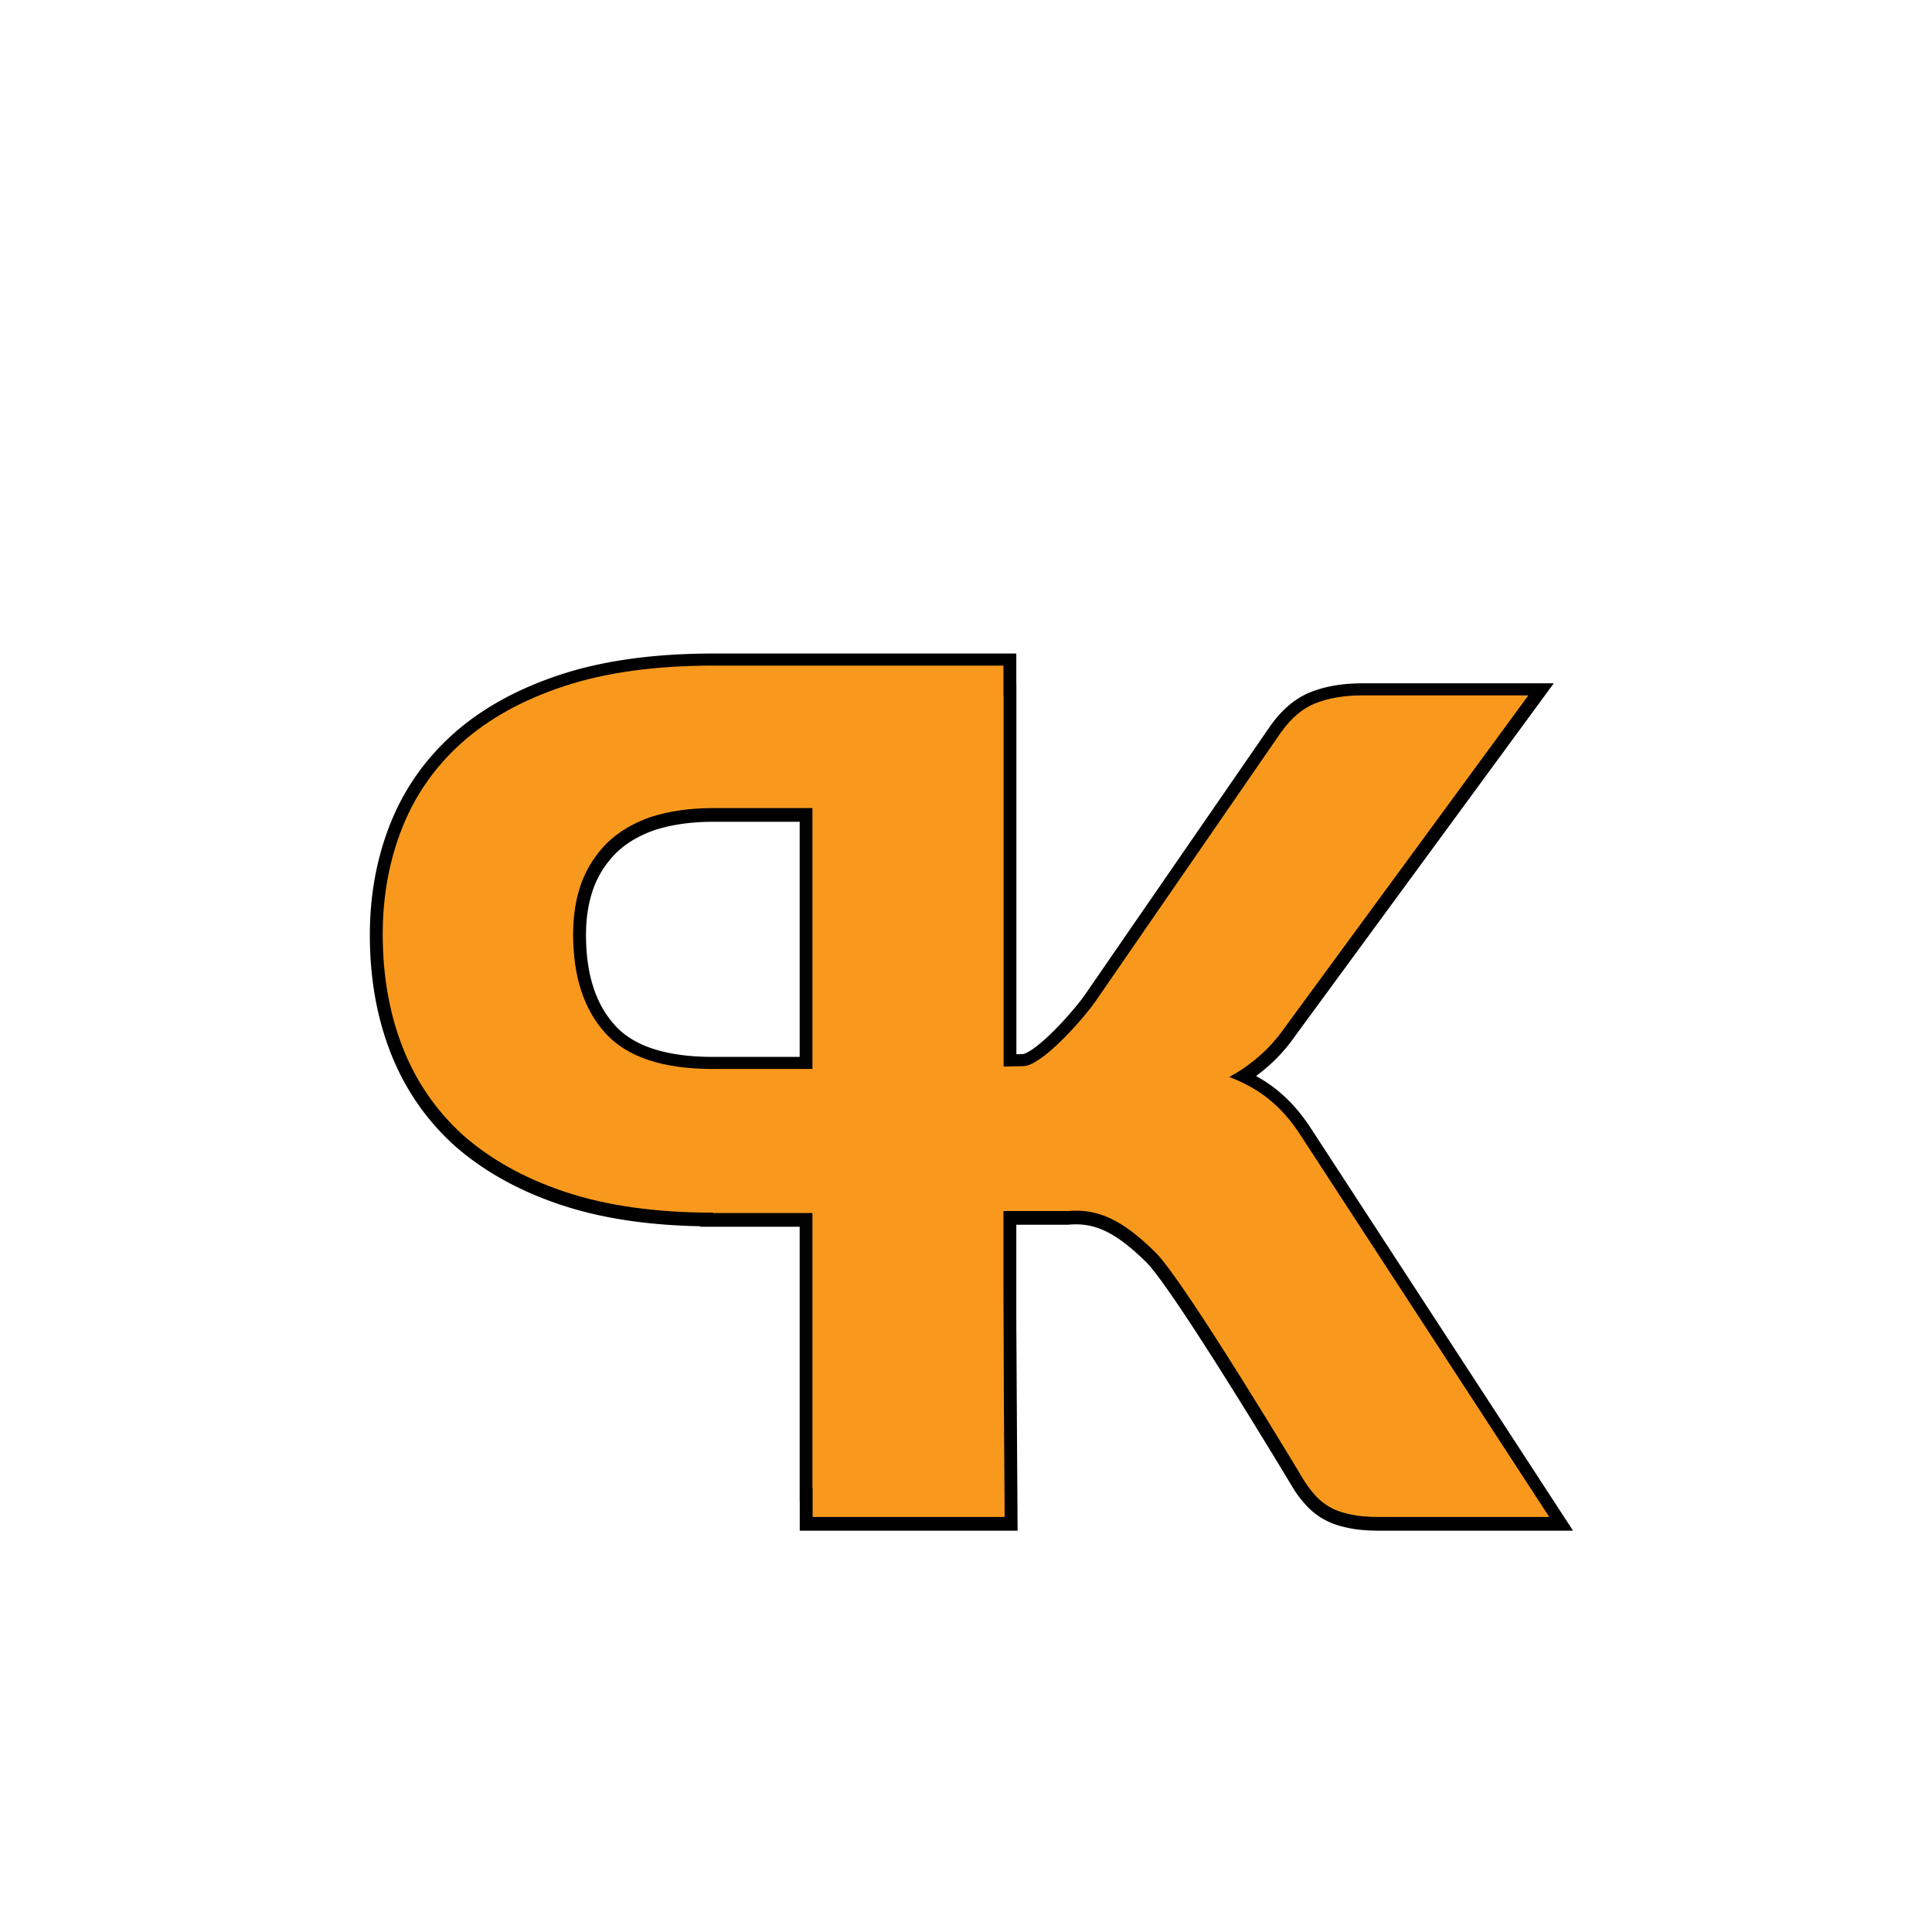 <?xml version="1.0" encoding="UTF-8" standalone="no"?>
<!DOCTYPE svg PUBLIC "-//W3C//DTD SVG 1.1//EN" "http://www.w3.org/Graphics/SVG/1.1/DTD/svg11.dtd">
<svg width="100%" height="100%" viewBox="0 0 600 599" version="1.1" xmlns="http://www.w3.org/2000/svg" xmlns:xlink="http://www.w3.org/1999/xlink" xml:space="preserve" style="fill-rule:evenodd;clip-rule:evenodd;stroke-linejoin:round;stroke-miterlimit:1.414;">
    <g id="Layer-1">
        <g>
            <path d="M252.37,251.2L221.492,251.2C213.991,251.2 207.616,252.2 202.115,253.95C196.74,255.825 192.239,258.451 188.614,261.951C185.114,265.451 182.363,269.577 180.613,274.327C178.863,279.078 177.988,284.453 177.988,290.329C177.988,303.58 181.363,313.831 188.114,321.207C194.864,328.582 205.991,332.208 221.367,332.208L252.37,332.208L252.37,251.2ZM221.492,376.837C203.865,376.837 188.614,374.712 175.738,370.461C162.861,366.211 152.235,360.21 143.735,352.71C135.359,345.084 129.108,335.958 124.983,325.332C120.857,314.706 118.857,303.08 118.857,290.329C118.857,278.578 120.857,267.577 124.858,257.451C128.858,247.325 134.984,238.449 143.36,230.948C151.735,223.447 162.361,217.572 175.238,213.321C188.114,209.071 203.615,206.946 221.617,206.946L311.626,206.946L311.626,462.22L252.37,462.22L252.37,376.962L221.492,376.962L221.492,376.837Z" style="fill-rule:nonzero;"/>
            <path d="M315.626,466.22L248.37,466.22L248.37,380.962L217.492,380.962L217.492,380.801L217.328,380.798L216.916,380.789L216.505,380.78L216.094,380.77L215.685,380.759L215.277,380.748L214.869,380.736L214.462,380.723L214.056,380.709L213.651,380.694L213.247,380.678L212.843,380.662L212.44,380.645L212.038,380.627L211.637,380.609L211.237,380.589L210.838,380.569L210.439,380.548L210.042,380.526L209.645,380.503L209.249,380.48L208.854,380.455L208.46,380.43L208.066,380.405L207.673,380.378L207.282,380.35L206.891,380.322L206.501,380.293L206.111,380.263L205.723,380.233L205.335,380.201L204.948,380.169L204.562,380.136L204.177,380.102L203.793,380.067L203.409,380.032L203.027,379.996L202.645,379.958L202.264,379.921L201.884,379.882L201.505,379.842L201.126,379.802L200.748,379.761L200.372,379.719L199.996,379.676L199.62,379.633L199.246,379.589L198.873,379.543L198.5,379.498L198.128,379.451L197.757,379.403L197.387,379.355L197.018,379.306L196.649,379.256L196.282,379.205L195.915,379.153L195.549,379.101L195.184,379.048L194.819,378.994L194.456,378.939L194.093,378.883L193.731,378.827L193.37,378.77L193.01,378.712L192.651,378.653L192.292,378.593L191.935,378.533L191.578,378.471L191.222,378.409L190.867,378.346L190.512,378.283L190.159,378.218L189.806,378.153L189.455,378.086L189.103,378.019L188.753,377.952L188.404,377.883L188.055,377.814L187.708,377.743L187.361,377.672L187.015,377.6L186.67,377.528L186.325,377.454L185.982,377.38L185.639,377.305L185.297,377.229L184.956,377.152L184.616,377.074L184.277,376.996L183.938,376.917L183.601,376.836L183.264,376.756L182.928,376.674L182.593,376.591L182.258,376.508L181.925,376.424L181.592,376.339L181.26,376.253L180.929,376.166L180.599,376.079L180.27,375.99L179.941,375.901L179.614,375.811L179.287,375.721L178.961,375.629L178.635,375.537L178.311,375.443L177.988,375.349L177.665,375.254L177.343,375.159L177.022,375.062L176.702,374.965L176.383,374.866L176.064,374.767L175.747,374.667L175.43,374.567L175.114,374.465L174.799,374.363L174.485,374.26L174.173,374.156L173.862,374.052L173.552,373.948L173.242,373.842L172.934,373.736L172.626,373.629L172.319,373.522L172.013,373.414L171.708,373.305L171.403,373.195L171.1,373.085L170.797,372.975L170.494,372.863L170.193,372.751L169.893,372.638L169.593,372.525L169.294,372.411L168.996,372.296L168.699,372.18L168.402,372.064L168.106,371.947L167.812,371.83L167.517,371.711L167.224,371.593L166.932,371.473L166.64,371.353L166.349,371.232L166.059,371.111L165.77,370.988L165.481,370.866L165.194,370.742L164.907,370.618L164.621,370.493L164.335,370.368L164.051,370.242L163.767,370.115L163.484,369.987L163.202,369.859L162.921,369.73L162.64,369.601L162.361,369.471L162.082,369.34L161.804,369.209L161.526,369.077L161.25,368.944L160.974,368.811L160.699,368.677L160.425,368.542L160.152,368.407L159.879,368.271L159.608,368.134L159.337,367.997L159.067,367.859L158.798,367.72L158.529,367.581L158.261,367.441L157.994,367.3L157.728,367.159L157.463,367.017L157.199,366.875L156.935,366.732L156.672,366.588L156.41,366.444L156.149,366.299L155.888,366.153L155.628,366.007L155.369,365.86L155.111,365.712L154.854,365.564L154.598,365.415L154.342,365.265L154.087,365.115L153.833,364.964L153.58,364.813L153.327,364.661L153.075,364.508L152.824,364.355L152.574,364.201L152.325,364.046L152.077,363.891L151.829,363.735L151.582,363.579L151.336,363.421L151.09,363.264L150.846,363.105L150.602,362.946L150.359,362.787L150.117,362.626L149.876,362.465L149.635,362.304L149.396,362.142L149.157,361.979L148.919,361.815L148.681,361.651L148.445,361.487L148.209,361.321L147.974,361.156L147.74,360.989L147.507,360.822L147.274,360.654L147.042,360.486L146.812,360.317L146.581,360.147L146.352,359.977L146.124,359.806L145.896,359.635L145.669,359.463L145.443,359.29L145.218,359.117L144.993,358.943L144.769,358.768L144.546,358.593L144.324,358.418L144.103,358.241L143.882,358.064L143.663,357.887L143.444,357.709L143.226,357.53L143.009,357.351L142.792,357.171L142.576,356.99L142.361,356.809L142.147,356.627L141.934,356.445L141.722,356.262L141.51,356.078L141.299,355.894L141.065,355.689L140.836,355.479L140.631,355.29L140.426,355.101L140.222,354.91L140.019,354.72L139.817,354.528L139.615,354.336L139.415,354.143L139.215,353.95L139.016,353.756L138.817,353.562L138.62,353.367L138.423,353.171L138.227,352.975L138.032,352.778L137.838,352.581L137.644,352.383L137.452,352.184L137.26,351.985L137.069,351.785L136.878,351.584L136.689,351.383L136.5,351.182L136.313,350.98L136.125,350.777L135.939,350.573L135.754,350.369L135.569,350.165L135.385,349.959L135.202,349.754L135.02,349.547L134.839,349.34L134.658,349.133L134.478,348.925L134.299,348.716L134.121,348.506L133.944,348.297L133.768,348.086L133.592,347.875L133.417,347.663L133.243,347.451L133.07,347.238L132.897,347.025L132.726,346.811L132.555,346.596L132.385,346.381L132.216,346.165L132.047,345.949L131.88,345.731L131.713,345.514L131.547,345.296L131.382,345.077L131.218,344.858L131.054,344.638L130.892,344.417L130.73,344.196L130.569,343.974L130.409,343.752L130.25,343.529L130.091,343.306L129.933,343.082L129.776,342.857L129.62,342.632L129.465,342.407L129.311,342.18L129.157,341.953L129.004,341.726L128.853,341.498L128.701,341.269L128.551,341.04L128.402,340.81L128.253,340.58L128.105,340.349L127.958,340.118L127.812,339.886L127.667,339.653L127.522,339.42L127.379,339.186L127.236,338.952L127.094,338.717L126.953,338.481L126.812,338.245L126.673,338.008L126.534,337.771L126.396,337.533L126.259,337.295L126.123,337.056L125.988,336.817L125.853,336.577L125.719,336.336L125.587,336.095L125.455,335.853L125.323,335.611L125.193,335.368L125.063,335.125L124.935,334.881L124.807,334.636L124.68,334.391L124.553,334.145L124.428,333.899L124.303,333.652L124.18,333.405L124.057,333.157L123.935,332.909L123.813,332.66L123.693,332.41L123.573,332.16L123.455,331.909L123.337,331.658L123.22,331.406L123.103,331.154L122.988,330.901L122.873,330.648L122.76,330.393L122.647,330.139L122.535,329.884L122.423,329.628L122.313,329.372L122.203,329.115L122.095,328.858L121.987,328.6L121.88,328.342L121.773,328.083L121.668,327.823L121.563,327.563L121.46,327.303L121.357,327.041L121.255,326.78L121.154,326.519L121.054,326.257L120.954,325.995L120.856,325.733L120.758,325.47L120.661,325.207L120.565,324.944L120.47,324.68L120.376,324.416L120.282,324.151L120.189,323.886L120.097,323.621L120.006,323.355L119.916,323.089L119.826,322.823L119.738,322.556L119.65,322.289L119.563,322.021L119.477,321.753L119.391,321.485L119.307,321.216L119.223,320.947L119.14,320.678L119.058,320.408L118.976,320.138L118.896,319.868L118.816,319.597L118.737,319.325L118.659,319.054L118.582,318.782L118.505,318.51L118.43,318.237L118.355,317.964L118.281,317.69L118.207,317.416L118.135,317.142L118.063,316.868L117.992,316.593L117.922,316.317L117.853,316.042L117.785,315.766L117.717,315.489L117.65,315.212L117.584,314.935L117.519,314.658L117.455,314.38L117.391,314.102L117.328,313.823L117.266,313.544L117.205,313.265L117.145,312.985L117.085,312.705L117.027,312.424L116.969,312.143L116.911,311.862L116.855,311.58L116.799,311.298L116.745,311.016L116.691,310.733L116.637,310.45L116.585,310.167L116.533,309.883L116.483,309.599L116.433,309.314L116.383,309.029L116.335,308.744L116.287,308.458L116.24,308.172L116.194,307.886L116.149,307.599L116.105,307.312L116.061,307.025L116.018,306.737L115.976,306.448L115.935,306.16L115.894,305.871L115.854,305.581L115.815,305.292L115.777,305.001L115.74,304.711L115.703,304.42L115.667,304.129L115.632,303.837L115.598,303.545L115.565,303.253L115.532,302.96L115.5,302.667L115.469,302.374L115.439,302.08L115.409,301.786L115.38,301.491L115.352,301.196L115.325,300.901L115.299,300.605L115.273,300.309L115.248,300.013L115.224,299.716L115.2,299.419L115.178,299.121L115.156,298.823L115.135,298.525L115.115,298.226L115.095,297.928L115.077,297.628L115.059,297.328L115.042,297.028L115.025,296.728L115.009,296.427L114.995,296.125L114.981,295.824L114.967,295.522L114.955,295.219L114.943,294.916L114.932,294.613L114.922,294.31L114.912,294.003L114.895,293.397L114.882,292.786L114.871,292.174L114.863,291.561L114.859,290.946L114.857,290.329L114.859,289.758L114.863,289.187L114.871,288.617L114.882,288.049L114.895,287.481L114.912,286.915L114.932,286.35L114.955,285.785L114.981,285.222L115.01,284.659L115.042,284.098L115.077,283.541L115.096,283.258L115.115,282.979L115.135,282.7L115.156,282.421L115.178,282.142L115.2,281.864L115.224,281.586L115.248,281.308L115.273,281.03L115.298,280.753L115.325,280.476L115.352,280.199L115.38,279.923L115.408,279.647L115.438,279.371L115.468,279.095L115.499,278.82L115.53,278.545L115.563,278.27L115.596,277.995L115.63,277.721L115.665,277.447L115.7,277.173L115.737,276.9L115.774,276.627L115.812,276.354L115.85,276.081L115.89,275.809L115.93,275.537L115.971,275.265L116.013,274.994L116.055,274.723L116.098,274.452L116.142,274.181L116.187,273.911L116.233,273.641L116.279,273.371L116.326,273.101L116.374,272.832L116.422,272.563L116.472,272.295L116.522,272.026L116.573,271.758L116.625,271.491L116.677,271.223L116.73,270.956L116.784,270.689L116.839,270.423L116.895,270.156L116.951,269.89L117.008,269.625L117.066,269.359L117.125,269.094L117.184,268.829L117.244,268.565L117.305,268.3L117.367,268.037L117.429,267.773L117.493,267.51L117.557,267.247L117.621,266.984L117.687,266.721L117.753,266.459L117.82,266.198L117.888,265.936L117.957,265.675L118.026,265.414L118.097,265.153L118.168,264.893L118.239,264.633L118.312,264.373L118.385,264.114L118.459,263.855L118.534,263.596L118.61,263.338L118.686,263.08L118.763,262.822L118.841,262.564L118.92,262.307L118.999,262.05L119.08,261.794L119.161,261.538L119.242,261.282L119.325,261.026L119.408,260.771L119.492,260.516L119.577,260.261L119.663,260.007L119.749,259.753L119.837,259.499L119.925,259.246L120.013,258.993L120.103,258.74L120.193,258.488L120.284,258.235L120.376,257.984L120.468,257.732L120.562,257.481L120.656,257.23L120.751,256.98L120.847,256.73L120.943,256.48L121.04,256.23L121.138,255.981L121.237,255.731L121.338,255.482L121.439,255.233L121.54,254.984L121.643,254.736L121.746,254.488L121.851,254.24L121.956,253.993L122.062,253.747L122.169,253.501L122.276,253.256L122.385,253.011L122.494,252.766L122.604,252.522L122.715,252.278L122.827,252.035L122.94,251.792L123.053,251.55L123.168,251.308L123.283,251.067L123.399,250.826L123.516,250.586L123.634,250.346L123.752,250.106L123.871,249.868L123.992,249.629L124.113,249.391L124.235,249.154L124.357,248.917L124.481,248.68L124.605,248.444L124.731,248.208L124.857,247.973L124.984,247.739L125.112,247.505L125.24,247.271L125.37,247.038L125.5,246.805L125.631,246.573L125.763,246.341L125.896,246.11L126.03,245.879L126.165,245.649L126.3,245.419L126.436,245.19L126.573,244.962L126.711,244.733L126.85,244.506L126.99,244.278L127.13,244.052L127.271,243.825L127.414,243.6L127.556,243.374L127.7,243.15L127.845,242.925L127.991,242.702L128.137,242.478L128.284,242.256L128.432,242.033L128.581,241.812L128.731,241.591L128.882,241.37L129.033,241.15L129.185,240.93L129.339,240.711L129.493,240.492L129.648,240.274L129.803,240.056L129.96,239.839L130.117,239.623L130.275,239.407L130.434,239.191L130.594,238.976L130.755,238.762L130.917,238.548L131.079,238.334L131.243,238.121L131.407,237.909L131.572,237.697L131.738,237.485L131.904,237.275L132.072,237.064L132.24,236.854L132.409,236.645L132.58,236.436L132.751,236.228L132.922,236.02L133.095,235.813L133.268,235.607L133.443,235.4L133.618,235.195L133.794,234.99L133.971,234.785L134.148,234.581L134.327,234.378L134.506,234.175L134.687,233.973L134.868,233.771L135.05,233.569L135.232,233.369L135.416,233.169L135.6,232.969L135.786,232.77L135.972,232.571L136.159,232.373L136.347,232.175L136.535,231.979L136.725,231.782L136.915,231.586L137.106,231.391L137.298,231.196L137.491,231.002L137.685,230.808L137.879,230.615L138.075,230.422L138.271,230.23L138.468,230.039L138.666,229.848L138.865,229.657L139.065,229.467L139.265,229.278L139.466,229.089L139.669,228.901L139.871,228.714L140.075,228.526L140.28,228.34L140.486,228.154L140.692,227.968L140.9,227.783L141.108,227.598L141.318,227.414L141.529,227.23L141.74,227.047L141.952,226.865L142.165,226.684L142.379,226.503L142.593,226.322L142.809,226.143L143.025,225.964L143.243,225.785L143.461,225.608L143.679,225.431L143.899,225.254L144.12,225.079L144.341,224.904L144.563,224.729L144.786,224.555L145.01,224.382L145.235,224.21L145.46,224.038L145.687,223.867L145.914,223.697L146.142,223.527L146.371,223.358L146.6,223.189L146.831,223.021L147.062,222.854L147.294,222.687L147.527,222.522L147.761,222.356L147.996,222.192L148.231,222.028L148.467,221.865L148.705,221.702L148.942,221.54L149.181,221.379L149.421,221.218L149.661,221.058L149.902,220.899L150.144,220.74L150.387,220.582L150.631,220.425L150.875,220.268L151.121,220.112L151.367,219.957L151.614,219.802L151.862,219.648L152.11,219.495L152.36,219.342L152.61,219.19L152.861,219.038L153.113,218.888L153.365,218.738L153.619,218.588L153.873,218.439L154.128,218.291L154.384,218.143L154.641,217.996L154.898,217.85L155.157,217.705L155.416,217.56L155.676,217.415L155.936,217.272L156.198,217.129L156.46,216.987L156.723,216.845L156.988,216.704L157.252,216.563L157.518,216.424L157.784,216.285L158.052,216.146L158.32,216.008L158.588,215.871L158.858,215.735L159.129,215.599L159.4,215.464L159.672,215.329L159.945,215.195L160.218,215.062L160.493,214.929L160.768,214.797L161.044,214.666L161.321,214.535L161.599,214.405L161.877,214.276L162.157,214.147L162.437,214.019L162.718,213.892L162.999,213.765L163.282,213.639L163.565,213.513L163.849,213.388L164.134,213.264L164.42,213.14L164.706,213.018L164.994,212.895L165.282,212.774L165.571,212.653L165.861,212.532L166.151,212.412L166.442,212.293L166.735,212.175L167.027,212.057L167.321,211.94L167.616,211.823L167.911,211.707L168.207,211.592L168.504,211.477L168.802,211.363L169.1,211.25L169.399,211.137L169.7,211.025L170,210.914L170.302,210.803L170.605,210.693L170.908,210.583L171.212,210.474L171.517,210.366L171.822,210.259L172.129,210.151L172.436,210.045L172.744,209.939L173.053,209.834L173.363,209.73L173.673,209.626L173.985,209.523L174.299,209.419L174.615,209.317L174.931,209.215L175.249,209.115L175.567,209.015L175.886,208.916L176.207,208.817L176.528,208.72L176.85,208.623L177.173,208.527L177.497,208.432L177.821,208.338L178.147,208.245L178.474,208.153L178.801,208.061L179.13,207.97L179.459,207.88L179.789,207.791L180.12,207.703L180.452,207.615L180.786,207.528L181.119,207.443L181.454,207.358L181.79,207.273L182.127,207.19L182.464,207.107L182.803,207.026L183.142,206.945L183.482,206.865L183.823,206.786L184.165,206.707L184.508,206.63L184.852,206.553L185.197,206.477L185.543,206.402L185.889,206.327L186.237,206.254L186.585,206.181L186.935,206.109L187.285,206.038L187.636,205.968L187.988,205.898L188.341,205.83L188.695,205.762L189.05,205.695L189.405,205.629L189.762,205.564L190.119,205.499L190.478,205.435L190.837,205.372L191.197,205.31L191.558,205.249L191.92,205.189L192.283,205.129L192.647,205.07L193.012,205.012L193.377,204.955L193.744,204.899L194.111,204.843L194.479,204.788L194.848,204.734L195.218,204.681L195.589,204.629L195.961,204.577L196.334,204.526L196.708,204.476L197.082,204.427L197.458,204.379L197.834,204.332L198.211,204.285L198.589,204.239L198.968,204.194L199.348,204.15L199.729,204.106L200.111,204.063L200.494,204.022L200.877,203.98L201.261,203.94L201.647,203.901L202.033,203.862L202.42,203.824L202.808,203.787L203.197,203.751L203.587,203.716L203.977,203.681L204.369,203.647L204.761,203.614L205.155,203.582L205.549,203.55L205.944,203.52L206.34,203.49L206.737,203.461L207.135,203.433L207.533,203.405L207.933,203.378L208.333,203.353L208.735,203.328L209.137,203.303L209.54,203.28L209.944,203.257L210.349,203.235L210.755,203.214L211.162,203.194L211.569,203.175L211.978,203.156L212.387,203.138L212.797,203.121L213.208,203.105L213.62,203.089L214.033,203.075L214.447,203.061L214.862,203.048L215.277,203.035L215.694,203.024L216.111,203.013L216.529,203.003L216.949,202.994L217.369,202.986L217.79,202.978L218.211,202.972L218.634,202.966L219.058,202.96L219.482,202.956L219.907,202.953L220.334,202.95L220.761,202.948L221.189,202.947L221.616,202.946L315.626,202.946L315.626,466.22ZM307.626,458.22L307.626,210.946L221.619,210.946L221.203,210.947L220.79,210.948L220.378,210.95L219.967,210.952L219.557,210.956L219.147,210.96L218.739,210.965L218.331,210.971L217.925,210.977L217.52,210.984L217.115,210.992L216.711,211.001L216.309,211.011L215.907,211.021L215.506,211.032L215.106,211.044L214.708,211.057L214.31,211.07L213.913,211.084L213.517,211.099L213.122,211.115L212.728,211.131L212.335,211.148L211.943,211.166L211.551,211.185L211.161,211.204L210.772,211.224L210.384,211.245L209.996,211.267L209.61,211.289L209.224,211.313L208.84,211.337L208.457,211.361L208.074,211.387L207.693,211.413L207.312,211.44L206.932,211.468L206.554,211.496L206.176,211.526L205.799,211.556L205.424,211.587L205.049,211.618L204.675,211.65L204.302,211.683L203.93,211.717L203.559,211.752L203.19,211.787L202.821,211.823L202.453,211.86L202.086,211.898L201.72,211.936L201.355,211.975L200.991,212.015L200.627,212.056L200.265,212.097L199.904,212.139L199.544,212.182L199.185,212.225L198.826,212.27L198.469,212.315L198.113,212.361L197.758,212.407L197.403,212.455L197.05,212.503L196.698,212.552L196.346,212.601L195.996,212.652L195.646,212.703L195.298,212.754L194.951,212.807L194.604,212.86L194.259,212.914L193.914,212.969L193.571,213.025L193.228,213.081L192.886,213.138L192.546,213.196L192.206,213.254L191.868,213.314L191.53,213.374L191.194,213.435L190.858,213.496L190.523,213.558L190.19,213.621L189.857,213.685L189.525,213.749L189.195,213.815L188.865,213.881L188.536,213.947L188.208,214.015L187.882,214.083L187.556,214.152L187.231,214.221L186.907,214.292L186.585,214.363L186.263,214.435L185.942,214.507L185.622,214.581L185.303,214.655L184.986,214.729L184.669,214.805L184.353,214.881L184.038,214.958L183.724,215.036L183.412,215.114L183.1,215.194L182.789,215.274L182.479,215.354L182.17,215.436L181.862,215.518L181.556,215.6L181.25,215.684L180.945,215.768L180.641,215.853L180.338,215.939L180.036,216.026L179.736,216.113L179.436,216.201L179.137,216.289L178.839,216.379L178.542,216.469L178.246,216.56L177.951,216.651L177.658,216.743L177.365,216.836L177.073,216.93L176.782,217.024L176.492,217.12L176.201,217.216L175.91,217.313L175.62,217.411L175.331,217.51L175.043,217.608L174.756,217.708L174.469,217.808L174.184,217.908L173.899,218.01L173.615,218.111L173.332,218.213L173.05,218.316L172.769,218.42L172.488,218.523L172.209,218.628L171.93,218.733L171.652,218.838L171.375,218.944L171.099,219.051L170.823,219.158L170.549,219.266L170.275,219.374L170.003,219.483L169.73,219.593L169.459,219.703L169.189,219.813L168.92,219.924L168.651,220.036L168.383,220.148L168.117,220.261L167.851,220.374L167.585,220.488L167.321,220.602L167.058,220.717L166.795,220.832L166.533,220.948L166.272,221.065L166.012,221.182L165.753,221.299L165.495,221.418L165.237,221.536L164.981,221.655L164.725,221.775L164.47,221.896L164.215,222.017L163.962,222.138L163.71,222.26L163.458,222.382L163.207,222.505L162.957,222.629L162.708,222.753L162.46,222.878L162.213,223.003L161.966,223.129L161.72,223.255L161.475,223.382L161.231,223.51L160.988,223.637L160.746,223.766L160.504,223.895L160.264,224.025L160.024,224.155L159.785,224.285L159.547,224.416L159.309,224.548L159.073,224.68L158.837,224.813L158.602,224.947L158.369,225.08L158.135,225.215L157.903,225.35L157.672,225.485L157.441,225.621L157.211,225.758L156.982,225.895L156.754,226.033L156.527,226.171L156.3,226.31L156.075,226.449L155.85,226.589L155.626,226.729L155.403,226.87L155.181,227.011L154.959,227.153L154.739,227.296L154.519,227.439L154.3,227.582L154.082,227.726L153.864,227.871L153.648,228.016L153.432,228.162L153.217,228.308L153.003,228.455L152.79,228.602L152.578,228.75L152.366,228.898L152.156,229.047L151.946,229.196L151.737,229.346L151.529,229.497L151.321,229.648L151.114,229.799L150.909,229.952L150.704,230.104L150.499,230.257L150.296,230.411L150.094,230.565L149.892,230.72L149.691,230.875L149.491,231.031L149.292,231.188L149.093,231.344L148.896,231.502L148.699,231.66L148.503,231.818L148.308,231.978L148.113,232.137L147.92,232.297L147.727,232.458L147.535,232.619L147.344,232.781L147.154,232.943L146.964,233.106L146.776,233.269L146.588,233.433L146.401,233.597L146.215,233.762L146.029,233.928L145.843,234.095L145.659,234.262L145.475,234.429L145.292,234.597L145.11,234.766L144.928,234.935L144.748,235.104L144.568,235.274L144.389,235.444L144.211,235.615L144.033,235.786L143.857,235.958L143.681,236.13L143.506,236.302L143.331,236.475L143.158,236.649L142.985,236.823L142.814,236.997L142.642,237.172L142.472,237.347L142.303,237.523L142.134,237.699L141.966,237.875L141.799,238.052L141.633,238.23L141.467,238.408L141.302,238.586L141.138,238.765L140.975,238.944L140.813,239.124L140.651,239.304L140.49,239.485L140.33,239.666L140.171,239.847L140.013,240.029L139.855,240.212L139.698,240.394L139.542,240.578L139.386,240.761L139.232,240.946L139.078,241.13L138.925,241.315L138.773,241.501L138.621,241.687L138.47,241.873L138.32,242.06L138.171,242.247L138.022,242.435L137.875,242.623L137.728,242.812L137.582,243.001L137.436,243.191L137.292,243.381L137.148,243.571L137.005,243.762L136.863,243.954L136.721,244.145L136.58,244.338L136.44,244.53L136.301,244.724L136.162,244.917L136.025,245.111L135.888,245.306L135.751,245.501L135.616,245.696L135.481,245.892L135.347,246.088L135.214,246.285L135.081,246.482L134.95,246.68L134.819,246.878L134.688,247.077L134.559,247.276L134.43,247.475L134.302,247.675L134.175,247.875L134.049,248.076L133.923,248.277L133.798,248.479L133.674,248.681L133.55,248.884L133.428,249.087L133.306,249.29L133.184,249.494L133.064,249.699L132.944,249.904L132.825,250.109L132.707,250.315L132.589,250.521L132.472,250.728L132.356,250.935L132.241,251.143L132.126,251.351L132.013,251.559L131.9,251.768L131.787,251.978L131.676,252.187L131.565,252.398L131.455,252.609L131.345,252.82L131.236,253.032L131.129,253.244L131.021,253.456L130.915,253.669L130.809,253.883L130.704,254.097L130.6,254.311L130.496,254.526L130.394,254.742L130.291,254.958L130.19,255.174L130.089,255.391L129.99,255.608L129.89,255.825L129.792,256.043L129.694,256.262L129.597,256.481L129.501,256.701L129.406,256.92L129.311,257.141L129.217,257.362L129.123,257.583L129.031,257.805L128.939,258.027L128.848,258.25L128.757,258.473L128.668,258.697L128.578,258.921L128.49,259.147L128.402,259.373L128.314,259.599L128.227,259.826L128.141,260.053L128.056,260.281L127.971,260.508L127.887,260.736L127.804,260.965L127.722,261.193L127.64,261.422L127.558,261.652L127.478,261.881L127.398,262.111L127.319,262.341L127.241,262.572L127.163,262.803L127.086,263.034L127.01,263.265L126.934,263.497L126.859,263.729L126.785,263.961L126.711,264.194L126.638,264.427L126.566,264.66L126.495,264.894L126.424,265.127L126.354,265.362L126.284,265.596L126.216,265.831L126.148,266.066L126.08,266.302L126.014,266.537L125.948,266.773L125.883,267.01L125.818,267.246L125.754,267.483L125.691,267.721L125.629,267.958L125.567,268.196L125.506,268.434L125.445,268.673L125.386,268.912L125.327,269.151L125.268,269.39L125.211,269.63L125.154,269.87L125.098,270.111L125.042,270.351L124.987,270.592L124.933,270.834L124.88,271.075L124.827,271.317L124.775,271.559L124.724,271.802L124.673,272.045L124.623,272.288L124.574,272.531L124.525,272.775L124.477,273.019L124.43,273.263L124.384,273.508L124.338,273.753L124.293,273.998L124.248,274.244L124.205,274.49L124.162,274.736L124.119,274.983L124.078,275.229L124.037,275.477L123.996,275.724L123.957,275.972L123.918,276.22L123.88,276.468L123.842,276.717L123.806,276.966L123.77,277.215L123.734,277.465L123.7,277.714L123.666,277.965L123.632,278.215L123.6,278.466L123.568,278.717L123.537,278.969L123.506,279.22L123.476,279.472L123.447,279.725L123.419,279.977L123.391,280.23L123.364,280.483L123.338,280.737L123.312,280.991L123.288,281.245L123.263,281.499L123.24,281.754L123.217,282.009L123.195,282.264L123.174,282.52L123.153,282.776L123.133,283.032L123.114,283.289L123.095,283.546L123.077,283.803L123.06,284.058L123.028,284.576L122.998,285.093L122.971,285.611L122.947,286.131L122.926,286.651L122.908,287.173L122.893,287.696L122.88,288.22L122.87,288.746L122.863,289.272L122.859,289.8L122.857,290.33L122.859,290.906L122.863,291.482L122.87,292.056L122.88,292.627L122.893,293.198L122.909,293.769L122.917,294.049L122.927,294.333L122.937,294.615L122.948,294.898L122.96,295.179L122.972,295.461L122.985,295.741L122.999,296.022L123.014,296.302L123.029,296.582L123.045,296.861L123.062,297.14L123.079,297.418L123.097,297.696L123.116,297.973L123.136,298.25L123.156,298.527L123.177,298.803L123.198,299.079L123.221,299.354L123.244,299.629L123.268,299.903L123.292,300.177L123.317,300.451L123.343,300.724L123.37,300.997L123.397,301.269L123.425,301.541L123.454,301.813L123.484,302.084L123.514,302.354L123.545,302.624L123.577,302.894L123.609,303.164L123.642,303.432L123.676,303.701L123.71,303.969L123.746,304.237L123.781,304.504L123.818,304.771L123.855,305.037L123.894,305.303L123.932,305.569L123.972,305.834L124.012,306.099L124.053,306.363L124.095,306.627L124.137,306.891L124.18,307.154L124.224,307.417L124.269,307.679L124.314,307.941L124.36,308.202L124.406,308.463L124.454,308.724L124.502,308.984L124.551,309.244L124.6,309.504L124.651,309.763L124.702,310.021L124.753,310.28L124.806,310.537L124.859,310.795L124.913,311.052L124.967,311.309L125.023,311.565L125.079,311.821L125.135,312.076L125.193,312.331L125.251,312.586L125.31,312.84L125.37,313.094L125.43,313.347L125.491,313.601L125.553,313.853L125.615,314.105L125.679,314.357L125.743,314.609L125.807,314.86L125.873,315.111L125.939,315.361L126.006,315.611L126.073,315.86L126.142,316.11L126.211,316.358L126.28,316.607L126.351,316.855L126.422,317.103L126.494,317.35L126.567,317.597L126.64,317.843L126.714,318.089L126.789,318.335L126.865,318.58L126.941,318.825L127.018,319.07L127.096,319.314L127.174,319.558L127.253,319.802L127.333,320.045L127.414,320.287L127.495,320.53L127.578,320.772L127.66,321.013L127.744,321.255L127.828,321.496L127.913,321.736L127.999,321.976L128.086,322.216L128.173,322.455L128.261,322.695L128.35,322.933L128.439,323.171L128.53,323.409L128.621,323.647L128.712,323.884L128.804,324.12L128.897,324.356L128.991,324.591L129.085,324.825L129.18,325.058L129.275,325.292L129.372,325.524L129.469,325.756L129.567,325.988L129.665,326.218L129.765,326.449L129.865,326.679L129.965,326.908L130.067,327.137L130.169,327.365L130.272,327.592L130.375,327.819L130.48,328.046L130.585,328.272L130.691,328.497L130.797,328.722L130.904,328.947L131.012,329.17L131.121,329.394L131.231,329.616L131.341,329.839L131.452,330.06L131.563,330.281L131.676,330.502L131.789,330.722L131.902,330.941L132.017,331.16L132.132,331.379L132.248,331.597L132.365,331.814L132.482,332.031L132.6,332.247L132.719,332.463L132.839,332.678L132.959,332.893L133.08,333.107L133.202,333.32L133.324,333.533L133.448,333.746L133.572,333.958L133.696,334.169L133.822,334.38L133.948,334.591L134.075,334.801L134.202,335.01L134.331,335.219L134.46,335.427L134.59,335.635L134.72,335.842L134.851,336.049L134.983,336.255L135.116,336.461L135.249,336.666L135.384,336.87L135.518,337.075L135.654,337.278L135.79,337.481L135.928,337.684L136.065,337.886L136.204,338.087L136.343,338.288L136.483,338.489L136.624,338.689L136.766,338.888L136.908,339.087L137.051,339.286L137.194,339.483L137.339,339.681L137.484,339.878L137.63,340.074L137.777,340.27L137.924,340.465L138.072,340.66L138.221,340.854L138.37,341.048L138.521,341.241L138.672,341.434L138.824,341.626L138.976,341.818L139.13,342.009L139.284,342.2L139.438,342.39L139.594,342.58L139.75,342.769L139.907,342.957L140.065,343.145L140.224,343.333L140.383,343.52L140.543,343.707L140.703,343.893L140.865,344.079L141.027,344.264L141.19,344.448L141.354,344.632L141.518,344.816L141.684,344.999L141.849,345.182L142.016,345.364L142.183,345.545L142.352,345.726L142.521,345.907L142.69,346.087L142.861,346.267L143.032,346.446L143.204,346.624L143.377,346.802L143.55,346.98L143.724,347.157L143.899,347.333L144.075,347.509L144.252,347.685L144.429,347.86L144.607,348.034L144.786,348.209L144.965,348.382L145.145,348.555L145.326,348.728L145.508,348.9L145.691,349.071L145.874,349.242L146.058,349.413L146.243,349.583L146.405,349.731L146.571,349.877L146.761,350.043L146.952,350.208L147.143,350.373L147.335,350.537L147.528,350.701L147.722,350.864L147.916,351.027L148.111,351.189L148.307,351.351L148.504,351.512L148.702,351.673L148.9,351.833L149.099,351.993L149.299,352.152L149.499,352.311L149.7,352.469L149.902,352.626L150.105,352.783L150.309,352.94L150.513,353.096L150.719,353.252L150.925,353.407L151.131,353.561L151.339,353.715L151.547,353.869L151.756,354.022L151.966,354.174L152.176,354.326L152.388,354.478L152.6,354.629L152.813,354.779L153.027,354.929L153.241,355.078L153.456,355.227L153.672,355.375L153.889,355.523L154.107,355.67L154.325,355.817L154.544,355.963L154.764,356.109L154.985,356.254L155.207,356.398L155.429,356.542L155.652,356.686L155.876,356.829L156.101,356.971L156.326,357.113L156.553,357.254L156.78,357.395L157.008,357.536L157.236,357.675L157.466,357.815L157.696,357.953L157.927,358.091L158.159,358.229L158.392,358.366L158.625,358.503L158.859,358.639L159.094,358.774L159.33,358.909L159.567,359.043L159.804,359.177L160.042,359.31L160.281,359.443L160.521,359.575L160.762,359.707L161.003,359.838L161.246,359.968L161.489,360.098L161.733,360.228L161.977,360.356L162.223,360.485L162.469,360.612L162.717,360.74L162.964,360.866L163.213,360.992L163.463,361.118L163.713,361.243L163.964,361.367L164.216,361.491L164.469,361.614L164.723,361.737L164.977,361.859L165.233,361.981L165.489,362.102L165.746,362.222L166.003,362.342L166.262,362.461L166.521,362.58L166.782,362.698L167.042,362.816L167.304,362.933L167.567,363.049L167.831,363.165L168.095,363.281L168.36,363.395L168.626,363.51L168.893,363.623L169.16,363.736L169.429,363.849L169.698,363.961L169.968,364.072L170.239,364.183L170.511,364.293L170.784,364.402L171.057,364.511L171.331,364.619L171.606,364.727L171.882,364.834L172.159,364.941L172.437,365.047L172.715,365.153L172.994,365.257L173.274,365.362L173.555,365.465L173.837,365.568L174.12,365.671L174.403,365.773L174.687,365.874L174.973,365.975L175.259,366.075L175.545,366.174L175.833,366.273L176.121,366.371L176.411,366.469L176.701,366.566L176.992,366.663L177.283,366.758L177.574,366.853L177.865,366.946L178.158,367.04L178.452,367.132L178.747,367.224L179.042,367.315L179.339,367.405L179.636,367.494L179.934,367.583L180.234,367.671L180.534,367.758L180.835,367.845L181.136,367.931L181.439,368.016L181.743,368.1L182.048,368.184L182.353,368.266L182.659,368.349L182.967,368.43L183.275,368.511L183.584,368.591L183.894,368.67L184.205,368.748L184.517,368.826L184.83,368.903L185.143,368.979L185.458,369.055L185.773,369.13L186.09,369.204L186.407,369.277L186.725,369.35L187.044,369.422L187.364,369.493L187.685,369.563L188.007,369.633L188.33,369.702L188.653,369.77L188.978,369.837L189.303,369.904L189.63,369.97L189.957,370.035L190.285,370.1L190.614,370.163L190.944,370.226L191.275,370.289L191.607,370.35L191.939,370.411L192.273,370.471L192.607,370.53L192.943,370.589L193.279,370.646L193.616,370.703L193.955,370.76L194.294,370.815L194.634,370.87L194.974,370.924L195.316,370.977L195.659,371.03L196.002,371.082L196.347,371.133L196.692,371.183L197.039,371.233L197.386,371.282L197.734,371.33L198.083,371.377L198.433,371.424L198.784,371.469L199.136,371.514L199.488,371.559L199.842,371.602L200.196,371.645L200.552,371.687L200.908,371.729L201.265,371.769L201.623,371.809L201.982,371.848L202.342,371.886L202.703,371.924L203.065,371.961L203.427,371.997L203.791,372.032L204.155,372.067L204.521,372.1L204.887,372.134L205.254,372.166L205.622,372.197L205.991,372.228L206.361,372.258L206.732,372.287L207.104,372.316L207.476,372.344L207.85,372.371L208.224,372.397L208.599,372.422L208.976,372.447L209.353,372.471L209.731,372.494L210.11,372.517L210.49,372.538L210.87,372.559L211.252,372.58L211.634,372.599L212.018,372.618L212.403,372.636L212.788,372.653L213.174,372.669L213.561,372.685L213.949,372.7L214.338,372.714L214.728,372.727L215.118,372.74L215.51,372.751L215.902,372.762L216.296,372.773L216.69,372.782L217.085,372.791L217.482,372.799L217.879,372.806L218.276,372.813L218.675,372.818L219.075,372.823L219.476,372.828L219.877,372.831L220.28,372.834L220.683,372.836L221.087,372.837L225.492,372.841L225.492,372.962L256.37,372.962L256.37,458.22L307.626,458.22ZM256.37,336.208L221.364,336.208L220.993,336.208L220.62,336.205L220.249,336.202L219.878,336.197L219.51,336.191L219.142,336.183L218.776,336.174L218.412,336.164L218.049,336.152L217.687,336.139L217.327,336.124L216.968,336.108L216.611,336.091L216.255,336.072L215.901,336.052L215.547,336.03L215.196,336.007L214.845,335.982L214.497,335.956L214.149,335.929L213.803,335.9L213.458,335.87L213.115,335.839L212.773,335.805L212.433,335.771L212.094,335.735L211.756,335.698L211.42,335.659L211.085,335.619L210.752,335.577L210.42,335.534L210.089,335.489L209.76,335.443L209.432,335.396L209.106,335.347L208.781,335.296L208.457,335.244L208.135,335.191L207.815,335.136L207.495,335.079L207.177,335.022L206.861,334.962L206.546,334.901L206.232,334.839L205.92,334.775L205.609,334.71L205.299,334.643L204.991,334.575L204.684,334.505L204.379,334.433L204.075,334.36L203.773,334.286L203.472,334.21L203.172,334.132L202.874,334.053L202.577,333.973L202.282,333.891L201.988,333.807L201.695,333.722L201.404,333.635L201.115,333.547L200.826,333.457L200.539,333.365L200.254,333.272L199.97,333.178L199.688,333.082L199.406,332.984L199.127,332.884L198.848,332.783L198.572,332.681L198.296,332.577L198.023,332.471L197.75,332.364L197.479,332.255L197.21,332.144L196.942,332.032L196.675,331.918L196.41,331.802L196.146,331.685L195.884,331.567L195.623,331.446L195.364,331.324L195.107,331.2L194.851,331.075L194.596,330.948L194.343,330.82L194.091,330.689L193.841,330.557L193.592,330.424L193.345,330.289L193.1,330.152L192.856,330.013L192.614,329.873L192.373,329.731L192.133,329.587L191.896,329.442L191.66,329.295L191.425,329.146L191.192,328.996L190.961,328.844L190.731,328.69L190.503,328.535L190.276,328.378L190.052,328.219L189.828,328.059L189.607,327.897L189.387,327.733L189.168,327.567L188.952,327.4L188.737,327.231L188.524,327.061L188.312,326.889L188.102,326.715L187.894,326.539L187.688,326.362L187.483,326.183L187.28,326.003L187.079,325.82L186.879,325.637L186.681,325.451L186.485,325.264L186.291,325.075L186.099,324.885L185.908,324.693L185.719,324.499L185.532,324.303L185.347,324.106L185.165,323.909L184.988,323.714L184.813,323.519L184.639,323.323L184.467,323.125L184.296,322.926L184.127,322.727L183.959,322.526L183.792,322.323L183.627,322.12L183.463,321.915L183.301,321.71L183.14,321.503L182.98,321.295L182.822,321.086L182.665,320.875L182.51,320.664L182.356,320.451L182.203,320.237L182.052,320.022L181.902,319.806L181.754,319.589L181.607,319.371L181.461,319.151L181.317,318.93L181.174,318.709L181.033,318.486L180.893,318.262L180.755,318.037L180.618,317.811L180.482,317.583L180.348,317.355L180.215,317.125L180.084,316.895L179.954,316.663L179.825,316.43L179.698,316.196L179.573,315.961L179.448,315.725L179.326,315.488L179.204,315.25L179.084,315.011L178.966,314.77L178.849,314.529L178.733,314.287L178.619,314.043L178.506,313.799L178.395,313.553L178.285,313.306L178.176,313.058L178.069,312.81L177.964,312.56L177.859,312.309L177.757,312.057L177.655,311.804L177.555,311.55L177.457,311.295L177.36,311.039L177.264,310.782L177.17,310.524L177.077,310.265L176.985,310.005L176.895,309.744L176.807,309.482L176.719,309.219L176.633,308.955L176.549,308.69L176.466,308.424L176.384,308.156L176.304,307.888L176.225,307.619L176.148,307.349L176.072,307.078L175.997,306.806L175.924,306.533L175.852,306.259L175.782,305.983L175.713,305.707L175.645,305.43L175.579,305.152L175.514,304.873L175.45,304.593L175.388,304.312L175.327,304.03L175.268,303.747L175.21,303.463L175.153,303.178L175.098,302.892L175.044,302.605L174.992,302.318L174.94,302.029L174.891,301.739L174.842,301.448L174.795,301.156L174.749,300.864L174.705,300.57L174.662,300.275L174.62,299.979L174.58,299.683L174.541,299.385L174.503,299.087L174.467,298.787L174.432,298.486L174.398,298.185L174.366,297.882L174.335,297.579L174.305,297.274L174.277,296.969L174.25,296.663L174.225,296.355L174.2,296.047L174.177,295.738L174.156,295.427L174.135,295.116L174.116,294.804L174.099,294.49L174.082,294.176L174.067,293.861L174.054,293.545L174.041,293.228L174.03,292.91L174.02,292.591L174.012,292.27L174.005,291.949L173.999,291.627L173.994,291.304L173.991,290.98L173.989,290.655L173.988,290.329L173.989,290.035L173.991,289.742L173.995,289.45L173.999,289.158L174.006,288.867L174.013,288.576L174.022,288.287L174.032,287.997L174.044,287.709L174.057,287.421L174.071,287.134L174.087,286.847L174.105,286.561L174.123,286.276L174.143,285.991L174.165,285.707L174.187,285.424L174.211,285.142L174.237,284.86L174.264,284.579L174.292,284.298L174.322,284.019L174.353,283.74L174.386,283.461L174.42,283.184L174.455,282.907L174.492,282.63L174.53,282.355L174.57,282.08L174.611,281.806L174.653,281.533L174.697,281.26L174.742,280.988L174.789,280.717L174.837,280.447L174.887,280.177L174.938,279.908L174.99,279.64L175.044,279.372L175.099,279.106L175.156,278.84L175.214,278.575L175.274,278.31L175.335,278.047L175.397,277.784L175.461,277.522L175.527,277.261L175.593,277L175.662,276.741L175.731,276.482L175.802,276.224L175.875,275.967L175.949,275.71L176.025,275.455L176.101,275.2L176.18,274.946L176.26,274.693L176.341,274.44L176.424,274.189L176.508,273.938L176.594,273.689L176.681,273.44L176.77,273.192L176.86,272.944L176.953,272.696L177.047,272.448L177.143,272.201L177.241,271.955L177.34,271.71L177.441,271.466L177.543,271.223L177.647,270.981L177.753,270.74L177.86,270.5L177.969,270.261L178.08,270.024L178.192,269.787L178.305,269.551L178.42,269.316L178.537,269.083L178.655,268.85L178.775,268.618L178.896,268.388L179.019,268.158L179.143,267.93L179.269,267.703L179.396,267.476L179.525,267.251L179.655,267.027L179.786,266.804L179.919,266.581L180.054,266.36L180.19,266.14L180.327,265.922L180.466,265.704L180.606,265.487L180.748,265.271L180.891,265.056L181.035,264.843L181.181,264.631L181.328,264.419L181.476,264.209L181.626,264L181.777,263.791L181.93,263.584L182.084,263.378L182.239,263.173L182.395,262.97L182.553,262.767L182.712,262.565L182.872,262.365L183.034,262.165L183.197,261.967L183.361,261.77L183.526,261.574L183.693,261.379L183.861,261.185L184.03,260.992L184.2,260.8L184.372,260.609L184.544,260.42L184.718,260.231L184.893,260.043L185.069,259.857L185.247,259.672L185.425,259.488L185.605,259.305L185.812,259.097L186.029,258.889L186.223,258.706L186.418,258.524L186.615,258.344L186.814,258.165L187.013,257.988L187.214,257.812L187.417,257.638L187.621,257.465L187.826,257.294L188.032,257.124L188.24,256.956L188.45,256.789L188.66,256.623L188.872,256.46L189.085,256.297L189.3,256.136L189.516,255.976L189.733,255.819L189.952,255.662L190.172,255.507L190.393,255.353L190.615,255.201L190.839,255.05L191.064,254.901L191.291,254.753L191.518,254.607L191.747,254.462L191.977,254.319L192.209,254.176L192.441,254.036L192.675,253.897L192.91,253.759L193.147,253.623L193.384,253.488L193.623,253.354L193.863,253.222L194.105,253.092L194.347,252.962L194.591,252.835L194.836,252.708L195.082,252.583L195.33,252.459L195.578,252.337L195.828,252.216L196.079,252.096L196.331,251.978L196.584,251.862L196.839,251.746L197.095,251.632L197.352,251.519L197.61,251.408L197.869,251.298L198.129,251.189L198.391,251.081L198.654,250.975L198.918,250.871L199.183,250.767L199.449,250.665L199.717,250.564L199.985,250.464L200.255,250.366L200.526,250.269L200.85,250.155L201.182,250.051L201.461,249.964L201.743,249.879L202.025,249.794L202.309,249.711L202.594,249.63L202.881,249.549L203.169,249.47L203.458,249.392L203.748,249.316L204.04,249.24L204.333,249.166L204.627,249.093L204.923,249.022L205.22,248.952L205.519,248.883L205.818,248.815L206.119,248.749L206.422,248.684L206.725,248.62L207.031,248.558L207.337,248.497L207.645,248.437L207.954,248.379L208.265,248.322L208.577,248.266L208.89,248.212L209.205,248.159L209.521,248.107L209.838,248.057L210.157,248.008L210.477,247.961L210.799,247.915L211.122,247.87L211.447,247.827L211.773,247.785L212.1,247.744L212.429,247.705L212.759,247.668L213.091,247.632L213.424,247.597L213.758,247.563L214.094,247.531L214.432,247.501L214.77,247.472L215.111,247.444L215.453,247.418L215.796,247.393L216.141,247.37L216.487,247.348L216.835,247.328L217.184,247.309L217.534,247.292L217.887,247.276L218.24,247.262L218.596,247.249L218.952,247.238L219.311,247.228L219.67,247.219L220.032,247.212L220.395,247.207L220.759,247.203L221.125,247.201L221.488,247.2L256.37,247.2L256.37,336.208ZM221.497,255.2L221.158,255.201L220.826,255.203L220.495,255.206L220.166,255.211L219.839,255.218L219.514,255.225L219.19,255.234L218.868,255.244L218.548,255.256L218.229,255.269L217.912,255.283L217.597,255.299L217.283,255.316L216.971,255.334L216.661,255.353L216.352,255.374L216.045,255.396L215.739,255.42L215.436,255.444L215.133,255.47L214.833,255.497L214.534,255.526L214.236,255.555L213.94,255.586L213.646,255.618L213.353,255.652L213.062,255.686L212.773,255.722L212.485,255.759L212.199,255.797L211.914,255.837L211.63,255.877L211.349,255.919L211.068,255.962L210.789,256.006L210.512,256.051L210.236,256.098L209.962,256.145L209.689,256.194L209.418,256.244L209.148,256.294L208.88,256.347L208.613,256.4L208.347,256.454L208.083,256.509L207.82,256.566L207.559,256.623L207.299,256.682L207.041,256.742L206.784,256.802L206.528,256.864L206.274,256.927L206.021,256.991L205.77,257.056L205.52,257.122L205.271,257.189L205.023,257.257L204.777,257.326L204.532,257.396L204.289,257.468L204.047,257.54L203.806,257.613L203.566,257.687L203.381,257.745L203.202,257.808L202.973,257.89L202.746,257.973L202.519,258.057L202.294,258.142L202.071,258.228L201.848,258.314L201.628,258.402L201.408,258.491L201.19,258.58L200.974,258.671L200.759,258.762L200.545,258.854L200.332,258.948L200.121,259.042L199.912,259.137L199.703,259.233L199.496,259.33L199.291,259.428L199.087,259.527L198.884,259.626L198.682,259.727L198.482,259.829L198.284,259.931L198.086,260.035L197.89,260.139L197.696,260.245L197.502,260.351L197.31,260.458L197.119,260.567L196.93,260.676L196.742,260.786L196.555,260.897L196.37,261.009L196.186,261.122L196.003,261.236L195.821,261.351L195.641,261.467L195.462,261.584L195.285,261.701L195.108,261.82L194.933,261.94L194.759,262.061L194.587,262.182L194.416,262.305L194.245,262.429L194.077,262.554L193.909,262.679L193.743,262.806L193.578,262.934L193.414,263.062L193.251,263.192L193.09,263.323L192.93,263.454L192.771,263.587L192.613,263.721L192.456,263.856L192.301,263.992L192.146,264.129L191.994,264.266L191.842,264.405L191.691,264.546L191.541,264.687L191.417,264.806L191.297,264.927L191.152,265.075L191.008,265.223L190.865,265.372L190.723,265.523L190.582,265.673L190.442,265.825L190.303,265.977L190.166,266.13L190.029,266.284L189.894,266.438L189.76,266.593L189.626,266.749L189.494,266.906L189.363,267.063L189.234,267.222L189.105,267.381L188.977,267.54L188.851,267.701L188.725,267.862L188.601,268.024L188.478,268.186L188.356,268.35L188.235,268.514L188.115,268.679L187.997,268.844L187.879,269.011L187.763,269.178L187.648,269.346L187.534,269.515L187.421,269.684L187.309,269.854L187.198,270.025L187.089,270.197L186.981,270.369L186.874,270.542L186.768,270.716L186.663,270.891L186.56,271.066L186.458,271.243L186.357,271.42L186.257,271.597L186.158,271.776L186.06,271.956L185.964,272.136L185.869,272.317L185.775,272.498L185.682,272.681L185.591,272.864L185.501,273.048L185.411,273.233L185.324,273.419L185.237,273.605L185.152,273.792L185.068,273.981L184.985,274.169L184.903,274.359L184.823,274.55L184.744,274.741L184.666,274.933L184.589,275.126L184.514,275.32L184.44,275.515L184.367,275.711L184.294,275.909L184.223,276.109L184.152,276.31L184.083,276.512L184.015,276.715L183.947,276.919L183.881,277.124L183.816,277.33L183.753,277.537L183.69,277.744L183.628,277.953L183.568,278.163L183.508,278.373L183.45,278.585L183.393,278.797L183.337,279.011L183.282,279.225L183.228,279.44L183.175,279.657L183.123,279.874L183.073,280.092L183.024,280.311L182.975,280.531L182.928,280.752L182.882,280.974L182.837,281.197L182.794,281.42L182.751,281.645L182.71,281.87L182.669,282.097L182.63,282.324L182.592,282.553L182.555,282.782L182.519,283.012L182.485,283.243L182.451,283.475L182.419,283.708L182.388,283.942L182.358,284.176L182.329,284.412L182.302,284.648L182.275,284.886L182.25,285.124L182.225,285.363L182.202,285.603L182.181,285.844L182.16,286.086L182.14,286.329L182.122,286.572L182.105,286.817L182.089,287.062L182.074,287.308L182.06,287.555L182.048,287.803L182.037,288.052L182.027,288.302L182.018,288.552L182.01,288.803L182.003,289.056L181.998,289.309L181.994,289.563L181.991,289.817L181.989,290.073L181.988,290.33L181.989,290.623L181.991,290.916L181.994,291.208L181.998,291.498L182.003,291.787L182.009,292.075L182.017,292.362L182.026,292.648L182.036,292.932L182.047,293.215L182.059,293.497L182.072,293.778L182.087,294.057L182.103,294.336L182.12,294.613L182.138,294.889L182.157,295.163L182.177,295.437L182.198,295.709L182.221,295.98L182.245,296.25L182.27,296.519L182.296,296.786L182.323,297.052L182.351,297.317L182.38,297.581L182.411,297.844L182.443,298.105L182.476,298.365L182.509,298.624L182.544,298.882L182.581,299.139L182.618,299.394L182.656,299.648L182.696,299.901L182.737,300.153L182.778,300.404L182.821,300.653L182.865,300.901L182.91,301.148L182.957,301.394L183.004,301.639L183.052,301.882L183.102,302.125L183.152,302.366L183.204,302.606L183.257,302.844L183.311,303.082L183.366,303.318L183.422,303.553L183.479,303.787L183.537,304.02L183.597,304.252L183.657,304.483L183.718,304.712L183.781,304.94L183.845,305.167L183.909,305.393L183.975,305.618L184.042,305.841L184.11,306.063L184.179,306.285L184.249,306.505L184.32,306.724L184.392,306.942L184.466,307.158L184.54,307.374L184.615,307.588L184.692,307.801L184.769,308.013L184.848,308.224L184.928,308.434L185.008,308.643L185.09,308.851L185.173,309.057L185.257,309.263L185.342,309.467L185.428,309.67L185.515,309.872L185.603,310.073L185.692,310.273L185.782,310.472L185.873,310.67L185.965,310.866L186.058,311.062L186.153,311.256L186.248,311.45L186.344,311.642L186.442,311.833L186.54,312.024L186.64,312.213L186.741,312.401L186.842,312.588L186.945,312.774L187.049,312.959L187.153,313.143L187.259,313.326L187.366,313.508L187.474,313.689L187.583,313.869L187.693,314.047L187.804,314.225L187.916,314.402L188.029,314.578L188.143,314.753L188.259,314.926L188.375,315.099L188.492,315.271L188.611,315.442L188.73,315.612L188.851,315.781L188.972,315.949L189.095,316.116L189.219,316.282L189.344,316.447L189.47,316.611L189.597,316.774L189.725,316.936L189.854,317.097L189.984,317.258L190.115,317.417L190.248,317.575L190.381,317.733L190.516,317.889L190.652,318.045L190.788,318.2L190.926,318.354L191.064,318.505L191.2,318.652L191.336,318.797L191.473,318.94L191.612,319.083L191.752,319.224L191.894,319.364L192.037,319.503L192.181,319.641L192.327,319.778L192.474,319.914L192.623,320.048L192.773,320.182L192.925,320.315L193.078,320.446L193.233,320.577L193.389,320.706L193.547,320.834L193.706,320.961L193.866,321.088L194.029,321.213L194.192,321.337L194.358,321.46L194.524,321.582L194.693,321.703L194.863,321.823L195.034,321.942L195.207,322.06L195.381,322.176L195.557,322.292L195.735,322.407L195.914,322.52L196.095,322.633L196.278,322.745L196.462,322.855L196.648,322.964L196.835,323.073L197.024,323.18L197.215,323.286L197.407,323.392L197.601,323.496L197.796,323.599L197.994,323.701L198.192,323.802L198.393,323.902L198.595,324.001L198.799,324.099L199.005,324.196L199.212,324.291L199.421,324.386L199.631,324.48L199.844,324.572L200.058,324.663L200.273,324.754L200.49,324.843L200.709,324.931L200.93,325.018L201.153,325.104L201.377,325.189L201.603,325.272L201.831,325.355L202.06,325.437L202.291,325.517L202.524,325.596L202.758,325.674L202.995,325.751L203.233,325.827L203.472,325.902L203.714,325.976L203.957,326.048L204.202,326.119L204.448,326.19L204.697,326.259L204.947,326.327L205.199,326.393L205.452,326.459L205.708,326.523L205.965,326.587L206.223,326.649L206.484,326.71L206.746,326.769L207.01,326.828L207.276,326.885L207.544,326.942L207.813,326.997L208.084,327.051L208.357,327.103L208.631,327.155L208.907,327.205L209.185,327.254L209.465,327.302L209.746,327.349L210.029,327.394L210.314,327.438L210.6,327.481L210.889,327.523L211.179,327.564L211.471,327.603L211.764,327.641L212.059,327.678L212.356,327.714L212.655,327.748L212.955,327.782L213.258,327.814L213.561,327.844L213.867,327.874L214.174,327.902L214.483,327.929L214.794,327.955L215.107,327.98L215.421,328.003L215.737,328.025L216.054,328.046L216.374,328.066L216.695,328.084L217.017,328.101L217.342,328.117L217.668,328.131L217.996,328.145L218.325,328.157L218.656,328.168L218.989,328.177L219.324,328.185L219.66,328.192L219.998,328.198L220.338,328.202L220.68,328.206L221.023,328.208L221.371,328.208L248.37,328.208L248.37,255.2L221.497,255.2Z"/>
        </g>
        <g>
            <path d="M311.626,331.458L317.752,331.333C323.502,331.333 336.253,316.832 340.129,311.331L397.634,227.948C400.76,223.448 404.385,220.322 408.385,218.697C412.386,217.072 417.386,216.197 423.137,216.197L474.642,216.197L399.009,319.332C396.384,323.082 393.509,326.207 390.634,328.583C387.758,331.083 384.758,333.083 381.758,334.708C386.133,336.333 390.259,338.584 393.884,341.459C397.509,344.334 400.885,348.085 404.01,352.96L481.142,471.346L428.262,471.346C424.887,471.346 422.012,471.096 419.636,470.596C417.261,470.096 415.136,469.471 413.386,468.471C411.636,467.596 410.136,466.346 408.885,465.096C407.635,463.721 406.385,462.221 405.26,460.47C405.26,460.47 367.881,398.089 358.881,389.214C348.755,379.213 341.129,375.462 331.503,376.337L311.376,376.337L312.001,471.346L252.37,471.346L252.37,216.322L311.626,216.322L311.626,331.458Z" style="fill-rule:nonzero;"/>
            <path d="M317.691,327.333L317.732,327.333L317.737,327.332L317.745,327.331L317.755,327.33L317.768,327.328L317.783,327.325L317.801,327.321L317.821,327.317L317.843,327.312L317.867,327.306L317.894,327.299L317.923,327.292L317.953,327.283L317.986,327.273L318.02,327.263L318.057,327.251L318.095,327.238L318.135,327.225L318.177,327.21L318.22,327.194L318.265,327.177L318.311,327.158L318.359,327.139L318.409,327.119L318.46,327.097L318.513,327.074L318.566,327.05L318.622,327.025L318.671,327.002L318.795,326.943L318.917,326.882L319.043,326.817L319.173,326.748L319.308,326.674L319.446,326.596L319.588,326.513L319.733,326.426L319.882,326.335L320.034,326.24L320.189,326.14L320.347,326.037L320.507,325.93L320.67,325.819L320.835,325.704L321.003,325.586L321.173,325.464L321.345,325.339L321.518,325.21L321.694,325.078L321.871,324.942L322.051,324.803L322.231,324.662L322.413,324.517L322.597,324.369L322.782,324.219L322.968,324.066L323.155,323.91L323.343,323.751L323.533,323.59L323.723,323.427L323.914,323.261L324.106,323.093L324.299,322.923L324.492,322.75L324.686,322.576L324.88,322.399L325.075,322.221L325.271,322.04L325.466,321.858L325.662,321.675L325.858,321.489L326.055,321.302L326.251,321.114L326.448,320.924L326.644,320.733L326.84,320.541L327.037,320.348L327.233,320.153L327.429,319.958L327.624,319.761L327.82,319.564L328.014,319.366L328.209,319.167L328.403,318.967L328.596,318.767L328.789,318.567L328.981,318.366L329.172,318.164L329.363,317.963L329.552,317.761L329.741,317.559L329.928,317.359L330.302,316.952L330.671,316.549L331.035,316.146L331.394,315.746L331.747,315.348L332.095,314.952L332.436,314.56L332.77,314.172L333.098,313.789L333.418,313.411L333.729,313.039L334.033,312.673L334.328,312.314L334.613,311.963L334.889,311.62L335.155,311.287L335.41,310.963L335.654,310.649L335.887,310.346L336.107,310.055L336.316,309.777L336.511,309.512L336.692,309.262L336.853,309.036L394.349,225.666L394.511,225.434L394.675,225.203L394.84,224.974L395.005,224.748L395.172,224.523L395.34,224.301L395.509,224.08L395.678,223.861L395.849,223.644L396.021,223.429L396.194,223.216L396.368,223.005L396.543,222.796L396.719,222.589L396.897,222.384L397.075,222.181L397.254,221.98L397.435,221.782L397.616,221.585L397.798,221.39L397.982,221.197L398.167,221.006L398.352,220.817L398.539,220.631L398.727,220.446L398.916,220.264L399.106,220.083L399.297,219.905L399.489,219.729L399.682,219.555L399.877,219.383L400.072,219.213L400.268,219.045L400.466,218.88L400.665,218.717L400.864,218.556L401.065,218.397L401.267,218.24L401.47,218.086L401.674,217.934L401.879,217.784L402.085,217.636L402.292,217.491L402.501,217.348L402.71,217.207L402.92,217.069L403.131,216.933L403.344,216.799L403.558,216.668L403.772,216.539L403.988,216.412L404.204,216.288L404.422,216.166L404.64,216.047L404.86,215.93L405.081,215.816L405.302,215.704L405.524,215.594L405.748,215.487L405.973,215.383L406.198,215.281L406.424,215.182L406.651,215.085L406.877,214.992L407.097,214.904L407.315,214.818L407.534,214.734L407.755,214.651L407.977,214.569L408.2,214.489L408.425,214.411L408.651,214.334L408.878,214.258L409.106,214.183L409.336,214.11L409.566,214.039L409.798,213.968L410.032,213.899L410.266,213.832L410.502,213.766L410.738,213.701L410.976,213.638L411.216,213.576L411.456,213.515L411.698,213.456L411.94,213.398L412.184,213.342L412.429,213.286L412.675,213.233L412.923,213.18L413.171,213.129L413.421,213.08L413.672,213.031L413.924,212.984L414.177,212.939L414.431,212.895L414.687,212.852L414.943,212.81L415.2,212.77L415.459,212.731L415.719,212.694L415.98,212.658L416.242,212.623L416.505,212.59L416.769,212.558L417.034,212.527L417.301,212.498L417.568,212.47L417.837,212.443L418.106,212.418L418.377,212.394L418.649,212.372L418.922,212.351L419.195,212.331L419.47,212.312L419.746,212.295L420.023,212.28L420.301,212.265L420.58,212.252L420.86,212.241L421.141,212.23L421.423,212.222L421.707,212.214L421.991,212.208L422.276,212.203L422.562,212.2L422.849,212.198L423.132,212.197L482.536,212.197L402.258,321.665L402.154,321.814L402.021,322.001L401.889,322.187L401.755,322.372L401.621,322.556L401.487,322.739L401.353,322.921L401.218,323.103L401.083,323.283L400.947,323.463L400.811,323.641L400.674,323.818L400.538,323.995L400.4,324.171L400.263,324.345L400.125,324.519L399.987,324.691L399.848,324.863L399.709,325.034L399.57,325.204L399.431,325.372L399.291,325.54L399.151,325.707L399.01,325.873L398.869,326.038L398.728,326.201L398.587,326.364L398.445,326.526L398.303,326.687L398.161,326.847L398.018,327.005L397.875,327.163L397.732,327.32L397.589,327.476L397.445,327.631L397.301,327.784L397.157,327.937L397.013,328.089L396.868,328.239L396.723,328.389L396.578,328.538L396.432,328.685L396.287,328.832L396.141,328.977L395.995,329.122L395.849,329.265L395.702,329.408L395.555,329.549L395.409,329.689L395.261,329.829L395.114,329.967L394.966,330.104L394.819,330.24L394.671,330.375L394.523,330.509L394.375,330.642L394.226,330.774L394.078,330.904L393.929,331.034L393.78,331.163L393.631,331.29L393.481,331.417L393.332,331.542L393.219,331.636L392.966,331.854L392.672,332.104L392.378,332.35L392.083,332.593L391.787,332.833L391.491,333.07L391.195,333.304L390.897,333.535L390.599,333.762L390.301,333.987L390.091,334.143L390.248,334.231L390.455,334.348L390.661,334.465L390.867,334.584L391.072,334.703L391.276,334.824L391.48,334.946L391.683,335.068L391.886,335.192L392.088,335.317L392.29,335.443L392.491,335.57L392.691,335.698L392.89,335.826L393.09,335.956L393.288,336.087L393.486,336.219L393.683,336.352L393.879,336.487L394.075,336.622L394.27,336.758L394.465,336.895L394.658,337.033L394.851,337.173L395.044,337.313L395.235,337.455L395.426,337.597L395.616,337.74L395.806,337.885L395.994,338.031L396.183,338.177L396.37,338.325L396.557,338.474L396.744,338.625L396.931,338.778L397.117,338.931L397.302,339.086L397.488,339.243L397.672,339.401L397.856,339.56L398.04,339.721L398.223,339.883L398.406,340.046L398.588,340.211L398.77,340.377L398.951,340.545L399.132,340.714L399.313,340.885L399.492,341.056L399.672,341.23L399.851,341.405L400.029,341.581L400.207,341.758L400.384,341.938L400.561,342.118L400.737,342.3L400.913,342.483L401.088,342.668L401.263,342.855L401.437,343.042L401.611,343.232L401.784,343.422L401.957,343.614L402.13,343.808L402.301,344.003L402.473,344.2L402.644,344.398L402.814,344.597L402.984,344.798L403.153,345.001L403.322,345.205L403.49,345.41L403.658,345.617L403.825,345.826L403.992,346.036L404.158,346.247L404.324,346.46L404.489,346.675L404.654,346.891L404.818,347.109L404.982,347.328L405.145,347.548L405.308,347.771L405.47,347.994L405.632,348.22L405.793,348.447L405.953,348.675L406.114,348.905L406.273,349.136L406.433,349.37L406.591,349.604L406.75,349.84L406.907,350.078L407.065,350.318L407.221,350.559L407.367,350.785L488.522,475.346L428.257,475.346L427.928,475.345L427.597,475.343L427.269,475.339L426.943,475.333L426.62,475.326L426.299,475.318L425.98,475.308L425.665,475.296L425.351,475.282L425.041,475.267L424.732,475.251L424.427,475.233L424.123,475.213L423.822,475.191L423.524,475.168L423.228,475.143L422.934,475.117L422.643,475.089L422.354,475.059L422.068,475.027L421.784,474.994L421.502,474.959L421.223,474.922L420.946,474.884L420.671,474.844L420.399,474.801L420.129,474.758L419.861,474.712L419.596,474.664L419.332,474.615L419.071,474.563L418.816,474.511L418.572,474.459L418.332,474.407L418.093,474.353L417.855,474.299L417.616,474.243L417.379,474.186L417.142,474.127L416.905,474.067L416.669,474.005L416.433,473.942L416.197,473.876L415.962,473.809L415.728,473.74L415.495,473.669L415.261,473.596L415.029,473.521L414.797,473.444L414.565,473.364L414.334,473.282L414.104,473.197L413.874,473.109L413.645,473.019L413.417,472.926L413.189,472.83L412.963,472.731L412.737,472.629L412.511,472.524L412.287,472.415L412.064,472.302L411.842,472.187L411.621,472.067L411.5,471.999L411.384,471.94L411.173,471.829L410.965,471.716L410.759,471.6L410.557,471.483L410.357,471.364L410.16,471.243L409.966,471.12L409.774,470.996L409.585,470.871L409.399,470.744L409.215,470.616L409.034,470.486L408.856,470.356L408.68,470.225L408.507,470.092L408.336,469.959L408.168,469.826L408.002,469.691L407.838,469.556L407.677,469.421L407.518,469.285L407.362,469.149L407.208,469.013L407.056,468.877L406.907,468.741L406.76,468.604L406.615,468.468L406.472,468.332L406.332,468.196L406.194,468.061L405.99,467.858L405.675,467.509L405.423,467.227L405.17,466.939L404.918,466.649L404.789,466.497L404.661,466.348L404.534,466.196L404.406,466.043L404.279,465.888L404.151,465.732L404.023,465.574L403.896,465.415L403.769,465.254L403.641,465.091L403.514,464.927L403.387,464.761L403.261,464.593L403.134,464.424L403.008,464.252L402.883,464.08L402.757,463.906L402.632,463.729L402.508,463.551L402.384,463.371L402.261,463.189L402.138,463.005L402.016,462.819L401.866,462.588L401.41,461.828L400.902,460.984L400.212,459.839L399.35,458.413L398.33,456.727L397.164,454.804L395.862,452.664L395.165,451.52L394.439,450.329L393.685,449.095L392.905,447.819L392.1,446.506L391.272,445.157L390.423,443.775L389.553,442.363L388.665,440.923L387.76,439.458L386.839,437.971L385.905,436.464L384.958,434.94L384,433.402L383.032,431.853L382.056,430.294L381.074,428.73L380.087,427.161L379.097,425.592L378.104,424.024L377.112,422.461L376.12,420.904L375.625,420.13L375.131,419.358L374.638,418.589L374.147,417.824L373.656,417.062L373.168,416.305L372.681,415.552L372.196,414.804L371.713,414.061L371.233,413.323L370.755,412.591L370.28,411.866L369.809,411.147L369.34,410.434L368.874,409.729L368.413,409.032L367.955,408.342L367.5,407.66L367.051,406.987L366.605,406.323L366.164,405.668L365.728,405.023L365.296,404.388L364.87,403.763L364.45,403.148L364.034,402.545L363.625,401.953L363.222,401.373L362.825,400.804L362.434,400.249L362.05,399.706L361.673,399.176L361.303,398.66L360.94,398.158L360.585,397.67L360.238,397.197L359.899,396.74L359.569,396.298L359.247,395.872L358.933,395.46L358.782,395.264L358.631,395.07L358.483,394.88L358.338,394.695L358.195,394.515L358.055,394.339L357.917,394.167L357.782,394.001L357.65,393.839L357.521,393.682L357.394,393.53L357.271,393.384L357.151,393.242L357.034,393.106L356.92,392.975L356.81,392.85L356.704,392.73L356.601,392.616L356.502,392.508L356.407,392.406L356.316,392.31L356.23,392.221L356.149,392.138L356.066,392.055L355.842,391.835L355.615,391.613L355.388,391.392L355.163,391.175L354.939,390.96L354.716,390.747L354.494,390.536L354.273,390.328L354.054,390.123L353.835,389.919L353.617,389.719L353.4,389.52L353.184,389.324L352.969,389.13L352.755,388.939L352.543,388.75L352.331,388.563L352.119,388.379L351.909,388.197L351.7,388.017L351.492,387.84L351.285,387.665L351.079,387.492L350.873,387.322L350.668,387.154L350.465,386.988L350.262,386.824L350.06,386.663L349.859,386.505L349.659,386.348L349.459,386.193L349.261,386.041L349.063,385.892L348.866,385.744L348.67,385.598L348.475,385.455L348.28,385.314L348.086,385.176L347.893,385.039L347.701,384.905L347.51,384.773L347.319,384.643L347.129,384.515L346.94,384.389L346.751,384.266L346.563,384.144L346.376,384.025L346.19,383.908L346.004,383.793L345.819,383.68L345.634,383.569L345.45,383.46L345.267,383.353L345.084,383.248L344.902,383.146L344.721,383.045L344.54,382.946L344.36,382.849L344.18,382.755L344,382.662L343.822,382.571L343.644,382.482L343.466,382.395L343.288,382.31L343.111,382.227L342.935,382.145L342.759,382.066L342.583,381.988L342.408,381.913L342.233,381.839L342.058,381.767L341.884,381.696L341.71,381.628L341.537,381.561L341.363,381.496L341.19,381.433L341.017,381.371L340.844,381.312L340.671,381.253L340.499,381.197L340.326,381.142L340.154,381.089L339.982,381.038L339.81,380.988L339.637,380.94L339.465,380.893L339.293,380.848L339.121,380.805L338.948,380.763L338.776,380.723L338.603,380.685L338.43,380.648L338.257,380.612L338.084,380.578L337.91,380.546L337.737,380.515L337.563,380.486L337.388,380.458L337.213,380.432L337.038,380.407L336.862,380.384L336.686,380.362L336.51,380.342L336.333,380.323L336.155,380.306L335.977,380.29L335.798,380.276L335.619,380.263L335.439,380.252L335.258,380.242L335.076,380.233L334.895,380.227L334.712,380.221L334.528,380.217L334.344,380.215L334.158,380.214L333.973,380.215L333.786,380.217L333.598,380.22L333.409,380.226L333.22,380.232L333.029,380.24L332.838,380.25L332.645,380.261L332.452,380.274L332.257,380.288L332.062,380.303L331.677,380.337L315.402,380.337L316.027,475.346L248.37,475.346L248.37,212.322L315.626,212.322L315.626,327.375L317.691,327.333ZM423.142,220.197L422.887,220.198L422.639,220.199L422.391,220.202L422.145,220.206L421.9,220.212L421.656,220.218L421.413,220.226L421.172,220.235L420.932,220.245L420.693,220.256L420.456,220.268L420.22,220.281L419.985,220.296L419.751,220.312L419.519,220.328L419.288,220.346L419.059,220.365L418.83,220.385L418.604,220.407L418.378,220.429L418.154,220.452L417.931,220.477L417.709,220.502L417.489,220.529L417.271,220.557L417.053,220.586L416.837,220.615L416.623,220.646L416.41,220.678L416.198,220.711L415.987,220.745L415.779,220.78L415.571,220.816L415.365,220.854L415.161,220.892L414.958,220.931L414.756,220.971L414.556,221.012L414.357,221.054L414.16,221.097L413.964,221.141L413.77,221.186L413.577,221.232L413.386,221.279L413.197,221.327L413.009,221.375L412.822,221.425L412.637,221.476L412.454,221.527L412.272,221.58L412.091,221.633L411.913,221.687L411.735,221.742L411.559,221.798L411.385,221.855L411.213,221.912L411.042,221.971L410.873,222.03L410.705,222.09L410.539,222.151L410.374,222.213L410.211,222.275L410.05,222.339L409.893,222.402L409.744,222.463L409.598,222.525L409.452,222.589L409.306,222.655L409.161,222.723L409.016,222.792L408.87,222.864L408.725,222.937L408.58,223.012L408.436,223.089L408.291,223.168L408.147,223.249L408.002,223.332L407.858,223.416L407.714,223.503L407.571,223.591L407.427,223.682L407.284,223.774L407.14,223.868L406.997,223.965L406.854,224.063L406.711,224.163L406.568,224.265L406.426,224.369L406.283,224.476L406.141,224.584L405.999,224.694L405.857,224.806L405.716,224.921L405.574,225.037L405.433,225.155L405.292,225.276L405.151,225.398L405.01,225.523L404.87,225.649L404.729,225.778L404.589,225.908L404.449,226.041L404.31,226.176L404.17,226.313L404.031,226.452L403.893,226.593L403.754,226.736L403.616,226.881L403.478,227.029L403.34,227.178L403.203,227.33L403.065,227.484L402.929,227.639L402.792,227.797L402.656,227.957L402.52,228.12L402.385,228.284L402.25,228.45L402.115,228.619L401.981,228.789L401.846,228.962L401.713,229.137L401.58,229.314L401.447,229.493L401.314,229.674L401.182,229.857L401.051,230.042L400.919,230.23L343.405,313.626L343.19,313.929L342.97,314.232L342.739,314.546L342.497,314.869L342.245,315.202L341.982,315.543L341.709,315.894L341.427,316.253L341.134,316.62L340.832,316.995L340.522,317.377L340.202,317.766L339.874,318.162L339.538,318.563L339.193,318.97L338.842,319.382L338.483,319.798L338.117,320.219L337.744,320.642L337.366,321.069L336.981,321.499L336.59,321.93L336.195,322.363L335.796,322.796L335.592,323.015L335.389,323.232L335.184,323.45L334.979,323.667L334.773,323.884L334.565,324.101L334.357,324.318L334.148,324.535L333.938,324.751L333.727,324.966L333.515,325.182L333.303,325.396L333.09,325.61L332.876,325.824L332.661,326.037L332.446,326.248L332.231,326.46L332.015,326.67L331.798,326.879L331.581,327.087L331.363,327.294L331.146,327.5L330.927,327.705L330.709,327.908L330.49,328.11L330.271,328.311L330.051,328.51L329.832,328.708L329.612,328.904L329.392,329.098L329.172,329.291L328.951,329.482L328.731,329.672L328.511,329.859L328.29,330.044L328.07,330.228L327.849,330.41L327.628,330.589L327.408,330.766L327.187,330.942L326.967,331.115L326.746,331.285L326.526,331.454L326.305,331.619L326.085,331.783L325.864,331.944L325.644,332.102L325.423,332.258L325.203,332.411L324.982,332.562L324.761,332.709L324.54,332.854L324.318,332.996L324.097,333.135L323.875,333.271L323.653,333.404L323.429,333.534L323.206,333.66L322.982,333.783L322.756,333.904L322.53,334.02L322.303,334.133L322.082,334.239L321.96,334.295L321.845,334.348L321.729,334.399L321.613,334.45L321.497,334.499L321.379,334.547L321.261,334.595L321.143,334.641L321.025,334.686L320.905,334.73L320.785,334.773L320.664,334.815L320.543,334.855L320.421,334.894L320.297,334.932L320.173,334.969L320.048,335.004L319.923,335.038L319.796,335.07L319.668,335.101L319.539,335.131L319.409,335.158L319.279,335.184L319.146,335.208L319.013,335.231L318.878,335.251L318.741,335.269L318.604,335.286L318.466,335.3L318.325,335.311L318.184,335.321L318.041,335.327L317.898,335.332L317.813,335.332L307.626,335.54L307.626,220.322L256.37,220.322L256.37,467.346L307.975,467.346L307.35,372.337L331.329,372.337L331.395,372.331L331.649,372.311L331.902,372.292L332.154,372.276L332.407,372.261L332.659,372.249L332.911,372.238L333.162,372.229L333.413,372.223L333.664,372.218L333.914,372.215L334.164,372.214L334.414,372.215L334.663,372.218L334.912,372.224L335.161,372.231L335.41,372.24L335.658,372.252L335.906,372.265L336.153,372.281L336.401,372.298L336.647,372.318L336.894,372.34L337.14,372.364L337.386,372.39L337.632,372.418L337.877,372.448L338.123,372.481L338.367,372.515L338.611,372.552L338.855,372.591L339.099,372.632L339.343,372.675L339.586,372.72L339.828,372.768L340.071,372.817L340.313,372.869L340.554,372.923L340.796,372.979L341.037,373.038L341.278,373.098L341.518,373.161L341.758,373.226L341.998,373.293L342.237,373.362L342.476,373.433L342.715,373.507L342.953,373.583L343.191,373.66L343.428,373.74L343.666,373.822L343.903,373.907L344.139,373.993L344.375,374.082L344.611,374.172L344.847,374.265L345.082,374.36L345.317,374.457L345.552,374.556L345.786,374.658L346.02,374.761L346.254,374.867L346.488,374.974L346.721,375.084L346.954,375.196L347.186,375.309L347.419,375.425L347.651,375.543L347.883,375.663L348.115,375.786L348.347,375.91L348.578,376.036L348.809,376.164L349.04,376.295L349.271,376.427L349.502,376.562L349.732,376.698L349.963,376.837L350.193,376.977L350.424,377.12L350.654,377.265L350.884,377.411L351.114,377.56L351.344,377.711L351.575,377.864L351.805,378.018L352.035,378.175L352.265,378.334L352.495,378.495L352.725,378.658L352.956,378.823L353.186,378.99L353.417,379.159L353.648,379.33L353.878,379.503L354.109,379.678L354.341,379.855L354.572,380.034L354.803,380.215L355.035,380.399L355.267,380.584L355.5,380.771L355.732,380.96L355.965,381.152L356.199,381.345L356.432,381.541L356.666,381.738L356.9,381.938L357.135,382.14L357.371,382.343L357.606,382.549L357.842,382.757L358.078,382.967L358.315,383.179L358.553,383.393L358.791,383.609L359.029,383.827L359.268,384.048L359.508,384.27L359.748,384.495L359.989,384.722L360.23,384.95L360.472,385.181L360.715,385.414L360.958,385.65L361.202,385.887L361.446,386.126L361.697,386.373L361.827,386.502L361.964,386.642L362.102,386.785L362.24,386.931L362.379,387.081L362.519,387.233L362.66,387.389L362.802,387.549L362.945,387.712L363.09,387.878L363.235,388.048L363.383,388.222L363.532,388.399L363.682,388.58L363.835,388.765L363.988,388.953L364.144,389.144L364.301,389.34L364.459,389.539L364.62,389.742L364.782,389.948L364.946,390.158L365.111,390.371L365.28,390.591L365.618,391.033L365.964,391.492L366.318,391.964L366.678,392.45L367.044,392.95L367.417,393.462L367.797,393.988L368.182,394.526L368.574,395.076L368.972,395.638L369.376,396.213L369.785,396.798L370.2,397.395L370.62,398.003L371.045,398.621L371.476,399.249L371.911,399.888L372.351,400.536L372.796,401.194L373.244,401.86L373.697,402.536L374.155,403.219L374.616,403.911L375.08,404.611L375.548,405.318L376.02,406.032L376.494,406.753L376.972,407.481L377.452,408.214L377.934,408.954L378.42,409.699L378.907,410.449L379.396,411.205L379.888,411.964L380.381,412.728L380.875,413.496L381.371,414.268L381.867,415.042L382.365,415.82L382.864,416.601L383.862,418.167L384.861,419.74L385.859,421.318L386.855,422.896L387.848,424.473L388.835,426.046L389.815,427.612L390.787,429.169L391.75,430.714L392.701,432.244L393.64,433.757L394.564,435.25L395.473,436.72L396.364,438.166L397.237,439.583L398.089,440.97L398.92,442.324L399.727,443.642L400.51,444.922L401.267,446.161L401.996,447.356L402.696,448.505L404.001,450.651L405.172,452.582L406.196,454.273L407.061,455.706L407.755,456.857L408.266,457.706L408.654,458.352L408.716,458.447L408.807,458.586L408.898,458.723L408.991,458.859L409.084,458.995L409.178,459.129L409.273,459.263L409.368,459.396L409.464,459.529L409.561,459.66L409.658,459.79L409.757,459.92L409.855,460.05L409.955,460.178L410.055,460.306L410.156,460.433L410.257,460.56L410.359,460.686L410.462,460.812L410.565,460.937L410.669,461.061L410.773,461.185L410.878,461.309L410.981,461.429L411.196,461.678L411.41,461.921L411.627,462.164L411.78,462.334L411.812,462.366L411.913,462.464L412.015,462.563L412.117,462.66L412.22,462.757L412.323,462.853L412.427,462.948L412.532,463.042L412.638,463.135L412.743,463.227L412.85,463.318L412.957,463.408L413.064,463.497L413.173,463.585L413.281,463.671L413.39,463.756L413.499,463.839L413.609,463.921L413.72,464.002L413.83,464.081L413.941,464.158L414.052,464.234L414.164,464.308L414.275,464.38L414.387,464.451L414.499,464.519L414.611,464.586L414.724,464.652L414.836,464.715L414.949,464.776L415.062,464.836L415.272,464.943L415.481,465.06L415.595,465.121L415.712,465.183L415.832,465.243L415.955,465.303L416.082,465.362L416.212,465.421L416.345,465.479L416.481,465.536L416.621,465.593L416.763,465.649L416.909,465.705L417.058,465.76L417.211,465.814L417.366,465.868L417.525,465.921L417.686,465.973L417.851,466.024L418.019,466.075L418.19,466.126L418.364,466.175L418.54,466.224L418.72,466.273L418.902,466.32L419.088,466.367L419.276,466.414L419.467,466.46L419.66,466.505L419.856,466.55L420.055,466.594L420.256,466.638L420.456,466.681L420.649,466.721L420.843,466.759L421.04,466.796L421.24,466.832L421.444,466.866L421.652,466.9L421.863,466.933L422.077,466.964L422.296,466.995L422.517,467.024L422.743,467.052L422.971,467.078L423.204,467.104L423.439,467.128L423.678,467.152L423.921,467.173L424.167,467.194L424.417,467.213L424.669,467.231L424.926,467.248L425.185,467.264L425.448,467.278L425.715,467.291L425.984,467.302L426.258,467.312L426.534,467.321L426.814,467.329L427.097,467.335L427.383,467.34L427.673,467.343L427.966,467.345L428.267,467.346L473.762,467.346L400.653,355.135L400.505,354.906L400.368,354.695L400.231,354.485L400.093,354.278L399.955,354.071L399.816,353.867L399.678,353.664L399.539,353.463L399.4,353.264L399.261,353.066L399.122,352.869L398.982,352.675L398.842,352.482L398.702,352.29L398.561,352.101L398.421,351.912L398.28,351.726L398.139,351.541L397.998,351.357L397.856,351.175L397.714,350.995L397.572,350.816L397.43,350.639L397.287,350.463L397.145,350.289L397.002,350.116L396.859,349.945L396.715,349.775L396.572,349.607L396.428,349.44L396.284,349.275L396.14,349.111L395.995,348.948L395.85,348.787L395.705,348.628L395.56,348.47L395.415,348.313L395.269,348.158L395.123,348.004L394.977,347.852L394.831,347.701L394.684,347.551L394.537,347.403L394.39,347.256L394.243,347.11L394.096,346.966L393.948,346.824L393.8,346.682L393.652,346.542L393.503,346.403L393.354,346.265L393.206,346.129L393.056,345.994L392.907,345.861L392.757,345.728L392.607,345.597L392.457,345.467L392.306,345.339L392.156,345.211L392.005,345.085L391.854,344.96L391.702,344.837L391.551,344.714L391.398,344.593L391.245,344.472L391.091,344.352L390.936,344.232L390.781,344.114L390.625,343.996L390.468,343.879L390.31,343.763L390.152,343.647L389.993,343.533L389.834,343.419L389.674,343.306L389.513,343.193L389.351,343.082L389.189,342.971L389.026,342.861L388.863,342.752L388.699,342.644L388.534,342.536L388.368,342.429L388.202,342.323L388.036,342.218L387.869,342.114L387.701,342.01L387.532,341.907L387.363,341.805L387.194,341.704L387.024,341.604L386.853,341.504L386.682,341.405L386.51,341.307L386.337,341.21L386.164,341.114L385.991,341.018L385.816,340.923L385.642,340.829L385.467,340.736L385.291,340.644L385.115,340.552L384.938,340.462L384.761,340.372L384.583,340.282L384.405,340.194L384.226,340.107L384.046,340.02L383.866,339.934L383.686,339.849L383.506,339.765L383.324,339.681L383.143,339.599L382.96,339.517L382.778,339.436L382.595,339.356L382.411,339.276L382.227,339.198L382.043,339.12L381.858,339.043L381.673,338.967L381.487,338.892L381.301,338.817L381.115,338.744L380.928,338.671L380.741,338.599L380.553,338.528L372.159,335.389L380.113,331.049L380.373,330.905L380.632,330.759L380.892,330.612L381.151,330.462L381.41,330.31L381.669,330.156L381.927,330L382.185,329.841L382.443,329.681L382.701,329.518L382.958,329.354L383.215,329.187L383.472,329.017L383.728,328.846L383.984,328.672L384.239,328.496L384.494,328.318L384.749,328.137L385.003,327.954L385.257,327.769L385.51,327.581L385.762,327.39L386.014,327.198L386.266,327.002L386.517,326.805L386.767,326.604L387.017,326.401L387.266,326.196L387.515,325.988L387.763,325.777L388.05,325.53L388.206,325.4L388.326,325.299L388.446,325.197L388.567,325.095L388.687,324.991L388.807,324.886L388.928,324.779L389.049,324.672L389.17,324.564L389.291,324.454L389.412,324.344L389.533,324.232L389.654,324.12L389.775,324.006L389.896,323.892L390.018,323.776L390.139,323.659L390.26,323.541L390.381,323.422L390.503,323.302L390.624,323.181L390.745,323.059L390.866,322.936L390.988,322.812L391.109,322.687L391.23,322.561L391.351,322.433L391.472,322.305L391.593,322.176L391.714,322.046L391.835,321.914L391.955,321.782L392.076,321.649L392.197,321.515L392.317,321.379L392.437,321.243L392.558,321.106L392.678,320.968L392.798,320.828L392.917,320.688L393.037,320.547L393.156,320.405L393.276,320.262L393.395,320.118L393.514,319.973L393.633,319.827L393.751,319.68L393.87,319.532L393.988,319.383L394.106,319.233L394.224,319.082L394.341,318.931L394.459,318.778L394.576,318.624L394.693,318.47L394.809,318.315L394.925,318.158L395.041,318.001L395.157,317.843L395.273,317.684L395.388,317.524L395.503,317.363L395.618,317.201L395.76,316.999L466.748,220.197L423.142,220.197Z"/>
        </g>
        <path d="M252.37,250.95L221.492,250.95C213.991,250.95 207.616,251.95 202.115,253.7C196.74,255.575 192.239,258.201 188.614,261.701C185.114,265.201 182.363,269.327 180.613,274.077C178.863,278.828 177.988,284.203 177.988,290.079C177.988,303.33 181.363,313.581 188.114,320.957C194.864,328.332 205.991,331.958 221.367,331.958L252.37,331.958L252.37,250.95ZM221.492,376.587C203.865,376.587 188.614,374.462 175.738,370.211C162.861,365.961 152.235,359.961 143.735,352.46C135.359,344.834 129.108,335.708 124.983,325.082C120.857,314.456 118.857,302.83 118.857,290.079C118.857,278.328 120.857,267.327 124.858,257.201C128.858,247.075 134.984,238.199 143.36,230.698C151.735,223.197 162.361,217.322 175.238,213.071C188.114,208.821 203.615,206.696 221.617,206.696L311.626,206.696L311.626,461.97L252.37,461.97L252.37,376.712L221.492,376.712L221.492,376.587Z" style="fill:rgb(248,153,29);fill-rule:nonzero;"/>
        <path d="M311.626,331.208L317.752,331.083C323.502,331.083 336.253,316.582 340.129,311.081L397.634,227.698C400.76,223.198 404.385,220.072 408.385,218.447C412.386,216.822 417.386,215.947 423.137,215.947L474.642,215.947L399.009,319.082C396.384,322.832 393.509,325.957 390.634,328.333C387.758,330.833 384.758,332.833 381.758,334.458C386.133,336.083 390.259,338.334 393.884,341.209C397.509,344.084 400.885,347.835 404.01,352.71L481.142,471.096L428.262,471.096C424.887,471.096 422.012,470.846 419.636,470.346C417.261,469.846 415.136,469.221 413.386,468.221C411.636,467.346 410.136,466.096 408.885,464.846C407.635,463.471 406.385,461.971 405.26,460.22C405.26,460.22 367.881,397.839 358.881,388.964C348.755,378.963 341.129,375.212 331.503,376.087L311.376,376.087L312.001,471.096L252.37,471.096L252.37,216.072L311.626,216.072L311.626,331.208Z" style="fill:rgb(248,153,29);fill-rule:nonzero;"/>
    </g>
</svg>
